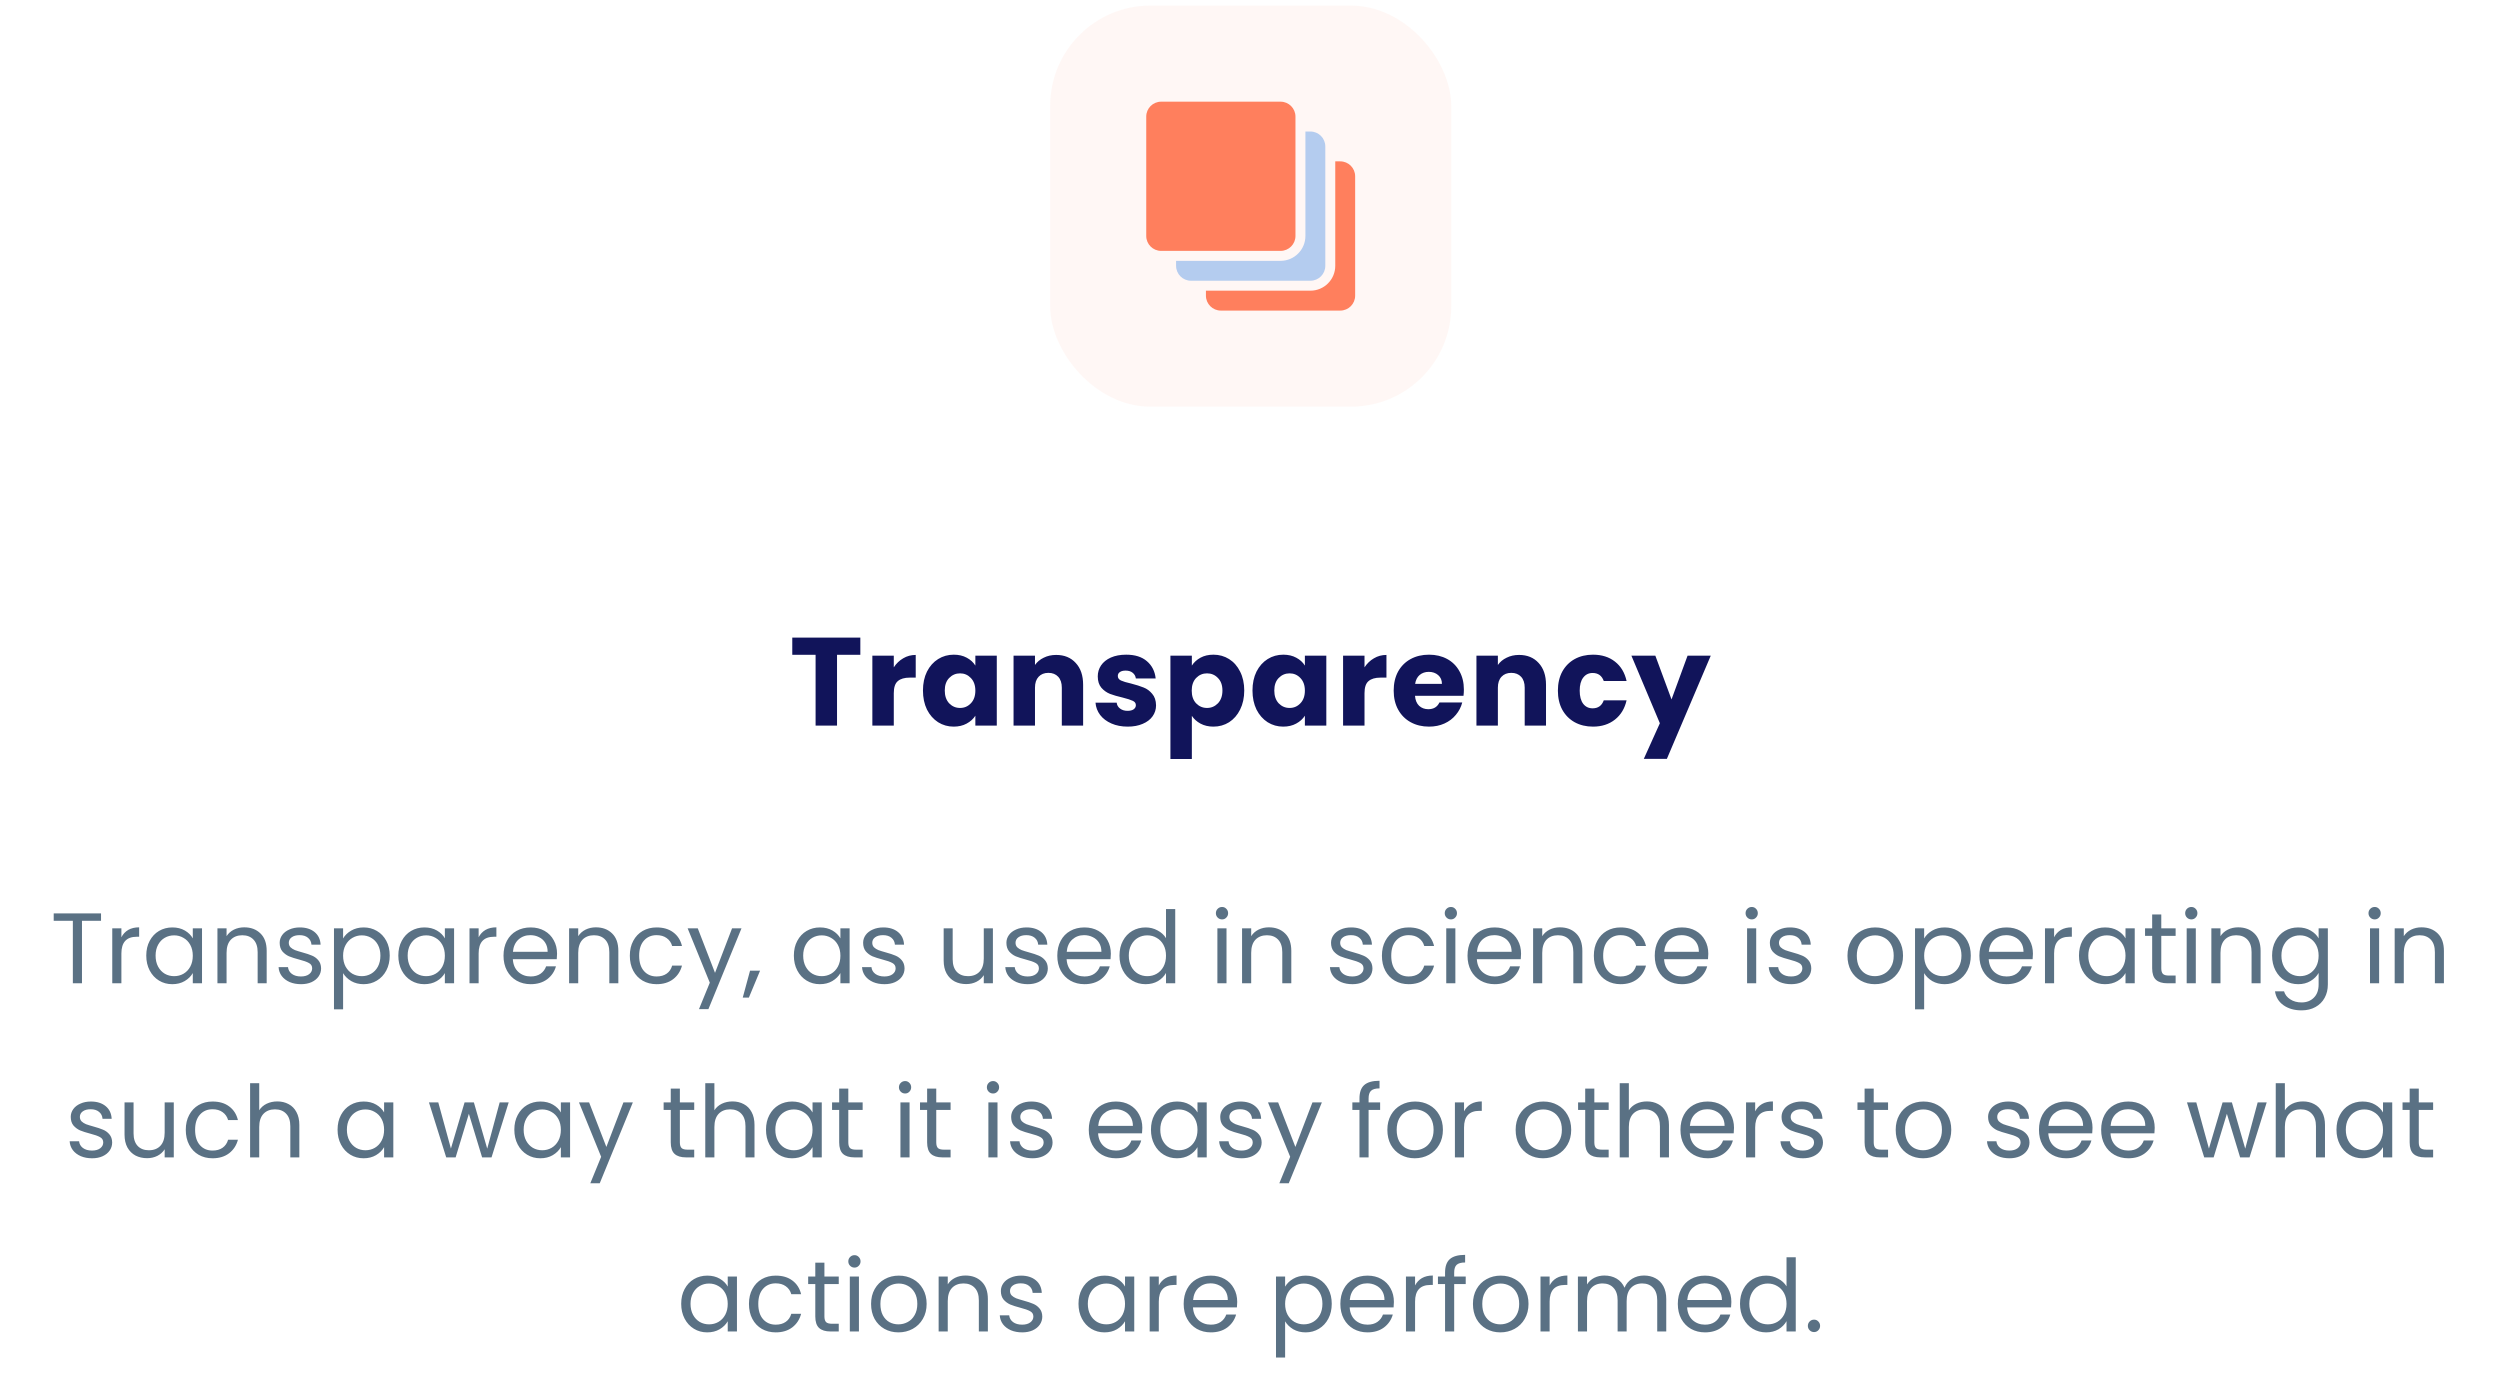 <svg width="359" height="200" viewBox="0 0 359 200" fill="none" xmlns="http://www.w3.org/2000/svg">
<g opacity="0.06">
<rect x="150.8" y="0.8" width="57.6" height="57.6" rx="14.4" fill="#FF7F5D"/>
</g>
<path fill-rule="evenodd" clip-rule="evenodd" d="M166.743 14.6H183.886C185.069 14.6 186.029 15.559 186.029 16.743V33.886C186.029 35.069 185.069 36.028 183.886 36.028H166.743C165.559 36.028 164.6 35.069 164.6 33.886V16.743C164.6 15.559 165.559 14.6 166.743 14.6ZM191.743 23.171H192.457C193.641 23.171 194.6 24.131 194.6 25.314V42.457C194.6 43.641 193.641 44.6 192.457 44.6H175.314C174.131 44.6 173.171 43.641 173.171 42.457V41.743H188.171C190.144 41.743 191.743 40.144 191.743 38.171V23.171Z" fill="#FF7F5D"/>
<path d="M187.457 18.886H188.172C189.355 18.886 190.314 19.845 190.314 21.028V38.171C190.314 39.355 189.355 40.314 188.172 40.314H171.029C169.845 40.314 168.886 39.355 168.886 38.171V37.457H183.886C185.858 37.457 187.457 35.858 187.457 33.886V18.886Z" fill="#B4CCEF"/>
<path d="M123.545 91.564V94.03H120.197V104.2H117.119V94.03H113.771V91.564H123.545ZM128.348 95.83C128.708 95.278 129.158 94.846 129.698 94.534C130.238 94.21 130.838 94.048 131.498 94.048V97.306H130.652C129.884 97.306 129.308 97.474 128.924 97.81C128.54 98.134 128.348 98.71 128.348 99.538V104.2H125.27V94.156H128.348V95.83ZM132.537 99.16C132.537 98.128 132.729 97.222 133.113 96.442C133.509 95.662 134.043 95.062 134.715 94.642C135.387 94.222 136.137 94.012 136.965 94.012C137.673 94.012 138.291 94.156 138.819 94.444C139.359 94.732 139.773 95.11 140.061 95.578V94.156H143.139V104.2H140.061V102.778C139.761 103.246 139.341 103.624 138.801 103.912C138.273 104.2 137.655 104.344 136.947 104.344C136.131 104.344 135.387 104.134 134.715 103.714C134.043 103.282 133.509 102.676 133.113 101.896C132.729 101.104 132.537 100.192 132.537 99.16ZM140.061 99.178C140.061 98.41 139.845 97.804 139.413 97.36C138.993 96.916 138.477 96.694 137.865 96.694C137.253 96.694 136.731 96.916 136.299 97.36C135.879 97.792 135.669 98.392 135.669 99.16C135.669 99.928 135.879 100.54 136.299 100.996C136.731 101.44 137.253 101.662 137.865 101.662C138.477 101.662 138.993 101.44 139.413 100.996C139.845 100.552 140.061 99.946 140.061 99.178ZM151.666 94.048C152.842 94.048 153.778 94.432 154.474 95.2C155.182 95.956 155.536 97 155.536 98.332V104.2H152.476V98.746C152.476 98.074 152.302 97.552 151.954 97.18C151.606 96.808 151.138 96.622 150.55 96.622C149.962 96.622 149.494 96.808 149.146 97.18C148.798 97.552 148.624 98.074 148.624 98.746V104.2H145.546V94.156H148.624V95.488C148.936 95.044 149.356 94.696 149.884 94.444C150.412 94.18 151.006 94.048 151.666 94.048ZM161.941 104.344C161.065 104.344 160.285 104.194 159.601 103.894C158.917 103.594 158.377 103.186 157.981 102.67C157.585 102.142 157.363 101.554 157.315 100.906H160.357C160.393 101.254 160.555 101.536 160.843 101.752C161.131 101.968 161.485 102.076 161.905 102.076C162.289 102.076 162.583 102.004 162.787 101.86C163.003 101.704 163.111 101.506 163.111 101.266C163.111 100.978 162.961 100.768 162.661 100.636C162.361 100.492 161.875 100.336 161.203 100.168C160.483 100 159.883 99.826 159.403 99.646C158.923 99.454 158.509 99.16 158.161 98.764C157.813 98.356 157.639 97.81 157.639 97.126C157.639 96.55 157.795 96.028 158.107 95.56C158.431 95.08 158.899 94.702 159.511 94.426C160.135 94.15 160.873 94.012 161.725 94.012C162.985 94.012 163.975 94.324 164.695 94.948C165.427 95.572 165.847 96.4 165.955 97.432H163.111C163.063 97.084 162.907 96.808 162.643 96.604C162.391 96.4 162.055 96.298 161.635 96.298C161.275 96.298 160.999 96.37 160.807 96.514C160.615 96.646 160.519 96.832 160.519 97.072C160.519 97.36 160.669 97.576 160.969 97.72C161.281 97.864 161.761 98.008 162.409 98.152C163.153 98.344 163.759 98.536 164.227 98.728C164.695 98.908 165.103 99.208 165.451 99.628C165.811 100.036 165.997 100.588 166.009 101.284C166.009 101.872 165.841 102.4 165.505 102.868C165.181 103.324 164.707 103.684 164.083 103.948C163.471 104.212 162.757 104.344 161.941 104.344ZM171.15 95.578C171.45 95.11 171.864 94.732 172.392 94.444C172.92 94.156 173.538 94.012 174.246 94.012C175.074 94.012 175.824 94.222 176.496 94.642C177.168 95.062 177.696 95.662 178.08 96.442C178.476 97.222 178.674 98.128 178.674 99.16C178.674 100.192 178.476 101.104 178.08 101.896C177.696 102.676 177.168 103.282 176.496 103.714C175.824 104.134 175.074 104.344 174.246 104.344C173.55 104.344 172.932 104.2 172.392 103.912C171.864 103.624 171.45 103.252 171.15 102.796V108.988H168.072V94.156H171.15V95.578ZM175.542 99.16C175.542 98.392 175.326 97.792 174.894 97.36C174.474 96.916 173.952 96.694 173.328 96.694C172.716 96.694 172.194 96.916 171.762 97.36C171.342 97.804 171.132 98.41 171.132 99.178C171.132 99.946 171.342 100.552 171.762 100.996C172.194 101.44 172.716 101.662 173.328 101.662C173.94 101.662 174.462 101.44 174.894 100.996C175.326 100.54 175.542 99.928 175.542 99.16ZM179.857 99.16C179.857 98.128 180.049 97.222 180.433 96.442C180.829 95.662 181.363 95.062 182.035 94.642C182.707 94.222 183.457 94.012 184.285 94.012C184.993 94.012 185.611 94.156 186.139 94.444C186.679 94.732 187.093 95.11 187.381 95.578V94.156H190.459V104.2H187.381V102.778C187.081 103.246 186.661 103.624 186.121 103.912C185.593 104.2 184.975 104.344 184.267 104.344C183.451 104.344 182.707 104.134 182.035 103.714C181.363 103.282 180.829 102.676 180.433 101.896C180.049 101.104 179.857 100.192 179.857 99.16ZM187.381 99.178C187.381 98.41 187.165 97.804 186.733 97.36C186.313 96.916 185.797 96.694 185.185 96.694C184.573 96.694 184.051 96.916 183.619 97.36C183.199 97.792 182.989 98.392 182.989 99.16C182.989 99.928 183.199 100.54 183.619 100.996C184.051 101.44 184.573 101.662 185.185 101.662C185.797 101.662 186.313 101.44 186.733 100.996C187.165 100.552 187.381 99.946 187.381 99.178ZM195.944 95.83C196.304 95.278 196.754 94.846 197.294 94.534C197.834 94.21 198.434 94.048 199.094 94.048V97.306H198.248C197.48 97.306 196.904 97.474 196.52 97.81C196.136 98.134 195.944 98.71 195.944 99.538V104.2H192.866V94.156H195.944V95.83ZM210.213 99.016C210.213 99.304 210.195 99.604 210.159 99.916H203.193C203.241 100.54 203.439 101.02 203.787 101.356C204.147 101.68 204.585 101.842 205.101 101.842C205.869 101.842 206.403 101.518 206.703 100.87H209.979C209.811 101.53 209.505 102.124 209.061 102.652C208.629 103.18 208.083 103.594 207.423 103.894C206.763 104.194 206.025 104.344 205.209 104.344C204.225 104.344 203.349 104.134 202.581 103.714C201.813 103.294 201.213 102.694 200.781 101.914C200.349 101.134 200.133 100.222 200.133 99.178C200.133 98.134 200.343 97.222 200.763 96.442C201.195 95.662 201.795 95.062 202.563 94.642C203.331 94.222 204.213 94.012 205.209 94.012C206.181 94.012 207.045 94.216 207.801 94.624C208.557 95.032 209.145 95.614 209.565 96.37C209.997 97.126 210.213 98.008 210.213 99.016ZM207.063 98.206C207.063 97.678 206.883 97.258 206.523 96.946C206.163 96.634 205.713 96.478 205.173 96.478C204.657 96.478 204.219 96.628 203.859 96.928C203.511 97.228 203.295 97.654 203.211 98.206H207.063ZM218.137 94.048C219.313 94.048 220.249 94.432 220.945 95.2C221.653 95.956 222.007 97 222.007 98.332V104.2H218.947V98.746C218.947 98.074 218.773 97.552 218.425 97.18C218.077 96.808 217.609 96.622 217.021 96.622C216.433 96.622 215.965 96.808 215.617 97.18C215.269 97.552 215.095 98.074 215.095 98.746V104.2H212.017V94.156H215.095V95.488C215.407 95.044 215.827 94.696 216.355 94.444C216.883 94.18 217.477 94.048 218.137 94.048ZM223.713 99.178C223.713 98.134 223.923 97.222 224.343 96.442C224.775 95.662 225.369 95.062 226.125 94.642C226.893 94.222 227.769 94.012 228.753 94.012C230.013 94.012 231.063 94.342 231.903 95.002C232.755 95.662 233.313 96.592 233.577 97.792H230.301C230.025 97.024 229.491 96.64 228.699 96.64C228.135 96.64 227.685 96.862 227.349 97.306C227.013 97.738 226.845 98.362 226.845 99.178C226.845 99.994 227.013 100.624 227.349 101.068C227.685 101.5 228.135 101.716 228.699 101.716C229.491 101.716 230.025 101.332 230.301 100.564H233.577C233.313 101.74 232.755 102.664 231.903 103.336C231.051 104.008 230.001 104.344 228.753 104.344C227.769 104.344 226.893 104.134 226.125 103.714C225.369 103.294 224.775 102.694 224.343 101.914C223.923 101.134 223.713 100.222 223.713 99.178ZM245.664 94.156L239.364 108.97H236.052L238.356 103.858L234.27 94.156H237.708L240.03 100.438L242.334 94.156H245.664Z" fill="#11145A"/>
<path d="M14.508 131.163V132.229H11.772V141.2H10.462V132.229H7.712V131.163H14.508ZM17.432 134.59C17.662 134.139 17.989 133.789 18.411 133.539C18.843 133.289 19.366 133.165 19.981 133.165V134.518H19.635C18.166 134.518 17.432 135.315 17.432 136.909V141.2H16.121V133.309H17.432V134.59ZM21.004 137.225C21.004 136.419 21.167 135.713 21.493 135.109C21.82 134.494 22.266 134.019 22.832 133.683C23.408 133.347 24.047 133.179 24.748 133.179C25.439 133.179 26.039 133.328 26.548 133.625C27.056 133.923 27.436 134.297 27.685 134.749V133.309H29.01V141.2H27.685V139.731C27.426 140.192 27.037 140.576 26.519 140.883C26.01 141.181 25.415 141.329 24.733 141.329C24.032 141.329 23.399 141.157 22.832 140.811C22.266 140.465 21.82 139.981 21.493 139.357C21.167 138.733 21.004 138.022 21.004 137.225ZM27.685 137.24C27.685 136.645 27.565 136.126 27.325 135.685C27.085 135.243 26.759 134.907 26.346 134.677C25.943 134.437 25.496 134.317 25.007 134.317C24.517 134.317 24.071 134.432 23.668 134.662C23.264 134.893 22.943 135.229 22.703 135.67C22.463 136.112 22.343 136.63 22.343 137.225C22.343 137.83 22.463 138.358 22.703 138.809C22.943 139.251 23.264 139.592 23.668 139.832C24.071 140.062 24.517 140.177 25.007 140.177C25.496 140.177 25.943 140.062 26.346 139.832C26.759 139.592 27.085 139.251 27.325 138.809C27.565 138.358 27.685 137.835 27.685 137.24ZM35.069 133.165C36.029 133.165 36.807 133.457 37.402 134.043C37.997 134.619 38.295 135.454 38.295 136.549V141.2H36.999V136.736C36.999 135.949 36.802 135.349 36.408 134.936C36.015 134.513 35.477 134.302 34.796 134.302C34.105 134.302 33.553 134.518 33.14 134.95C32.736 135.382 32.535 136.011 32.535 136.837V141.2H31.224V133.309H32.535V134.432C32.794 134.029 33.145 133.717 33.586 133.496C34.037 133.275 34.532 133.165 35.069 133.165ZM43.229 141.329C42.624 141.329 42.082 141.229 41.602 141.027C41.122 140.816 40.743 140.528 40.464 140.163C40.186 139.789 40.032 139.361 40.003 138.881H41.357C41.395 139.275 41.578 139.597 41.904 139.846C42.24 140.096 42.677 140.221 43.215 140.221C43.714 140.221 44.107 140.11 44.395 139.889C44.683 139.669 44.827 139.39 44.827 139.054C44.827 138.709 44.674 138.454 44.367 138.291C44.059 138.118 43.584 137.95 42.941 137.787C42.355 137.633 41.875 137.48 41.501 137.326C41.136 137.163 40.819 136.928 40.551 136.621C40.291 136.304 40.162 135.891 40.162 135.382C40.162 134.979 40.282 134.609 40.522 134.273C40.762 133.937 41.103 133.673 41.544 133.481C41.986 133.28 42.49 133.179 43.056 133.179C43.93 133.179 44.635 133.4 45.173 133.841C45.711 134.283 45.999 134.888 46.037 135.656H44.727C44.698 135.243 44.53 134.912 44.223 134.662C43.925 134.413 43.522 134.288 43.013 134.288C42.543 134.288 42.168 134.389 41.89 134.59C41.611 134.792 41.472 135.056 41.472 135.382C41.472 135.641 41.554 135.857 41.717 136.03C41.89 136.193 42.101 136.328 42.351 136.433C42.61 136.529 42.965 136.64 43.416 136.765C43.983 136.918 44.443 137.072 44.799 137.225C45.154 137.369 45.456 137.59 45.706 137.888C45.965 138.185 46.099 138.574 46.109 139.054C46.109 139.486 45.989 139.875 45.749 140.221C45.509 140.566 45.168 140.84 44.727 141.041C44.295 141.233 43.795 141.329 43.229 141.329ZM49.269 134.763C49.529 134.312 49.913 133.937 50.421 133.64C50.94 133.333 51.54 133.179 52.221 133.179C52.922 133.179 53.556 133.347 54.122 133.683C54.698 134.019 55.149 134.494 55.476 135.109C55.802 135.713 55.965 136.419 55.965 137.225C55.965 138.022 55.802 138.733 55.476 139.357C55.149 139.981 54.698 140.465 54.122 140.811C53.556 141.157 52.922 141.329 52.221 141.329C51.549 141.329 50.954 141.181 50.436 140.883C49.927 140.576 49.538 140.197 49.269 139.745V144.944H47.959V133.309H49.269V134.763ZM54.626 137.225C54.626 136.63 54.506 136.112 54.266 135.67C54.026 135.229 53.7 134.893 53.287 134.662C52.884 134.432 52.437 134.317 51.948 134.317C51.468 134.317 51.021 134.437 50.608 134.677C50.205 134.907 49.879 135.248 49.629 135.699C49.389 136.141 49.269 136.654 49.269 137.24C49.269 137.835 49.389 138.358 49.629 138.809C49.879 139.251 50.205 139.592 50.608 139.832C51.021 140.062 51.468 140.177 51.948 140.177C52.437 140.177 52.884 140.062 53.287 139.832C53.7 139.592 54.026 139.251 54.266 138.809C54.506 138.358 54.626 137.83 54.626 137.225ZM57.2 137.225C57.2 136.419 57.364 135.713 57.69 135.109C58.017 134.494 58.463 134.019 59.029 133.683C59.605 133.347 60.244 133.179 60.944 133.179C61.636 133.179 62.236 133.328 62.745 133.625C63.253 133.923 63.633 134.297 63.882 134.749V133.309H65.207V141.2H63.882V139.731C63.623 140.192 63.234 140.576 62.716 140.883C62.207 141.181 61.612 141.329 60.93 141.329C60.229 141.329 59.596 141.157 59.029 140.811C58.463 140.465 58.017 139.981 57.69 139.357C57.364 138.733 57.2 138.022 57.2 137.225ZM63.882 137.24C63.882 136.645 63.762 136.126 63.522 135.685C63.282 135.243 62.956 134.907 62.543 134.677C62.14 134.437 61.693 134.317 61.204 134.317C60.714 134.317 60.268 134.432 59.864 134.662C59.461 134.893 59.14 135.229 58.9 135.67C58.66 136.112 58.54 136.63 58.54 137.225C58.54 137.83 58.66 138.358 58.9 138.809C59.14 139.251 59.461 139.592 59.864 139.832C60.268 140.062 60.714 140.177 61.204 140.177C61.693 140.177 62.14 140.062 62.543 139.832C62.956 139.592 63.282 139.251 63.522 138.809C63.762 138.358 63.882 137.835 63.882 137.24ZM68.732 134.59C68.962 134.139 69.289 133.789 69.711 133.539C70.143 133.289 70.666 133.165 71.281 133.165V134.518H70.935C69.466 134.518 68.732 135.315 68.732 136.909V141.2H67.421V133.309H68.732V134.59ZM79.993 136.952C79.993 137.201 79.979 137.465 79.95 137.744H73.643C73.691 138.521 73.955 139.131 74.435 139.573C74.924 140.005 75.515 140.221 76.206 140.221C76.772 140.221 77.243 140.091 77.617 139.832C78.001 139.563 78.27 139.208 78.424 138.766H79.835C79.624 139.525 79.201 140.144 78.568 140.624C77.934 141.094 77.147 141.329 76.206 141.329C75.457 141.329 74.785 141.161 74.19 140.825C73.604 140.489 73.144 140.014 72.808 139.4C72.472 138.776 72.304 138.056 72.304 137.24C72.304 136.424 72.467 135.709 72.793 135.094C73.12 134.48 73.576 134.009 74.161 133.683C74.756 133.347 75.438 133.179 76.206 133.179C76.955 133.179 77.617 133.342 78.193 133.669C78.769 133.995 79.211 134.446 79.518 135.022C79.835 135.589 79.993 136.232 79.993 136.952ZM78.64 136.678C78.64 136.179 78.529 135.752 78.308 135.397C78.088 135.032 77.785 134.758 77.401 134.576C77.027 134.384 76.609 134.288 76.148 134.288C75.486 134.288 74.92 134.499 74.449 134.921C73.988 135.344 73.724 135.929 73.657 136.678H78.64ZM85.568 133.165C86.528 133.165 87.305 133.457 87.9 134.043C88.496 134.619 88.793 135.454 88.793 136.549V141.2H87.497V136.736C87.497 135.949 87.3 135.349 86.907 134.936C86.513 134.513 85.976 134.302 85.294 134.302C84.603 134.302 84.051 134.518 83.638 134.95C83.235 135.382 83.033 136.011 83.033 136.837V141.2H81.723V133.309H83.033V134.432C83.293 134.029 83.643 133.717 84.085 133.496C84.536 133.275 85.03 133.165 85.568 133.165ZM90.444 137.24C90.444 136.424 90.608 135.713 90.934 135.109C91.26 134.494 91.712 134.019 92.287 133.683C92.873 133.347 93.54 133.179 94.289 133.179C95.259 133.179 96.055 133.414 96.68 133.885C97.313 134.355 97.731 135.008 97.932 135.843H96.521C96.387 135.363 96.123 134.984 95.729 134.705C95.345 134.427 94.865 134.288 94.289 134.288C93.54 134.288 92.936 134.547 92.475 135.065C92.014 135.574 91.784 136.299 91.784 137.24C91.784 138.19 92.014 138.925 92.475 139.443C92.936 139.961 93.54 140.221 94.289 140.221C94.865 140.221 95.345 140.086 95.729 139.817C96.113 139.549 96.377 139.165 96.521 138.665H97.932C97.721 139.472 97.299 140.12 96.665 140.609C96.031 141.089 95.24 141.329 94.289 141.329C93.54 141.329 92.873 141.161 92.287 140.825C91.712 140.489 91.26 140.014 90.934 139.4C90.608 138.785 90.444 138.065 90.444 137.24ZM106.478 133.309L101.726 144.915H100.372L101.927 141.113L98.745 133.309H100.199L102.676 139.702L105.124 133.309H106.478ZM109.148 139.385L107.536 143.259H106.657L107.708 139.385H109.148ZM113.999 137.225C113.999 136.419 114.162 135.713 114.489 135.109C114.815 134.494 115.261 134.019 115.828 133.683C116.404 133.347 117.042 133.179 117.743 133.179C118.434 133.179 119.034 133.328 119.543 133.625C120.052 133.923 120.431 134.297 120.681 134.749V133.309H122.005V141.2H120.681V139.731C120.421 140.192 120.033 140.576 119.514 140.883C119.005 141.181 118.41 141.329 117.729 141.329C117.028 141.329 116.394 141.157 115.828 140.811C115.261 140.465 114.815 139.981 114.489 139.357C114.162 138.733 113.999 138.022 113.999 137.225ZM120.681 137.24C120.681 136.645 120.561 136.126 120.321 135.685C120.081 135.243 119.754 134.907 119.341 134.677C118.938 134.437 118.492 134.317 118.002 134.317C117.513 134.317 117.066 134.432 116.663 134.662C116.26 134.893 115.938 135.229 115.698 135.67C115.458 136.112 115.338 136.63 115.338 137.225C115.338 137.83 115.458 138.358 115.698 138.809C115.938 139.251 116.26 139.592 116.663 139.832C117.066 140.062 117.513 140.177 118.002 140.177C118.492 140.177 118.938 140.062 119.341 139.832C119.754 139.592 120.081 139.251 120.321 138.809C120.561 138.358 120.681 137.835 120.681 137.24ZM127.013 141.329C126.409 141.329 125.866 141.229 125.386 141.027C124.906 140.816 124.527 140.528 124.249 140.163C123.97 139.789 123.817 139.361 123.788 138.881H125.141C125.18 139.275 125.362 139.597 125.689 139.846C126.025 140.096 126.461 140.221 126.999 140.221C127.498 140.221 127.892 140.11 128.18 139.889C128.468 139.669 128.612 139.39 128.612 139.054C128.612 138.709 128.458 138.454 128.151 138.291C127.844 138.118 127.369 137.95 126.725 137.787C126.14 137.633 125.66 137.48 125.285 137.326C124.921 137.163 124.604 136.928 124.335 136.621C124.076 136.304 123.946 135.891 123.946 135.382C123.946 134.979 124.066 134.609 124.306 134.273C124.546 133.937 124.887 133.673 125.329 133.481C125.77 133.28 126.274 133.179 126.841 133.179C127.714 133.179 128.42 133.4 128.957 133.841C129.495 134.283 129.783 134.888 129.821 135.656H128.511C128.482 135.243 128.314 134.912 128.007 134.662C127.709 134.413 127.306 134.288 126.797 134.288C126.327 134.288 125.953 134.389 125.674 134.59C125.396 134.792 125.257 135.056 125.257 135.382C125.257 135.641 125.338 135.857 125.501 136.03C125.674 136.193 125.885 136.328 126.135 136.433C126.394 136.529 126.749 136.64 127.201 136.765C127.767 136.918 128.228 137.072 128.583 137.225C128.938 137.369 129.241 137.59 129.49 137.888C129.749 138.185 129.884 138.574 129.893 139.054C129.893 139.486 129.773 139.875 129.533 140.221C129.293 140.566 128.953 140.84 128.511 141.041C128.079 141.233 127.58 141.329 127.013 141.329ZM142.581 133.309V141.2H141.27V140.033C141.021 140.437 140.67 140.753 140.219 140.984C139.778 141.205 139.288 141.315 138.75 141.315C138.136 141.315 137.584 141.19 137.094 140.941C136.605 140.681 136.216 140.297 135.928 139.789C135.65 139.28 135.51 138.661 135.51 137.931V133.309H136.806V137.758C136.806 138.536 137.003 139.136 137.397 139.558C137.79 139.971 138.328 140.177 139.01 140.177C139.71 140.177 140.262 139.961 140.666 139.529C141.069 139.097 141.27 138.469 141.27 137.643V133.309H142.581ZM147.587 141.329C146.982 141.329 146.44 141.229 145.96 141.027C145.48 140.816 145.1 140.528 144.822 140.163C144.544 139.789 144.39 139.361 144.361 138.881H145.715C145.753 139.275 145.936 139.597 146.262 139.846C146.598 140.096 147.035 140.221 147.572 140.221C148.072 140.221 148.465 140.11 148.753 139.889C149.041 139.669 149.185 139.39 149.185 139.054C149.185 138.709 149.032 138.454 148.724 138.291C148.417 138.118 147.942 137.95 147.299 137.787C146.713 137.633 146.233 137.48 145.859 137.326C145.494 137.163 145.177 136.928 144.908 136.621C144.649 136.304 144.52 135.891 144.52 135.382C144.52 134.979 144.64 134.609 144.88 134.273C145.12 133.937 145.46 133.673 145.902 133.481C146.344 133.28 146.848 133.179 147.414 133.179C148.288 133.179 148.993 133.4 149.531 133.841C150.068 134.283 150.356 134.888 150.395 135.656H149.084C149.056 135.243 148.888 134.912 148.58 134.662C148.283 134.413 147.88 134.288 147.371 134.288C146.9 134.288 146.526 134.389 146.248 134.59C145.969 134.792 145.83 135.056 145.83 135.382C145.83 135.641 145.912 135.857 146.075 136.03C146.248 136.193 146.459 136.328 146.708 136.433C146.968 136.529 147.323 136.64 147.774 136.765C148.34 136.918 148.801 137.072 149.156 137.225C149.512 137.369 149.814 137.59 150.064 137.888C150.323 138.185 150.457 138.574 150.467 139.054C150.467 139.486 150.347 139.875 150.107 140.221C149.867 140.566 149.526 140.84 149.084 141.041C148.652 141.233 148.153 141.329 147.587 141.329ZM159.517 136.952C159.517 137.201 159.502 137.465 159.473 137.744H153.166C153.214 138.521 153.478 139.131 153.958 139.573C154.448 140.005 155.038 140.221 155.729 140.221C156.296 140.221 156.766 140.091 157.141 139.832C157.525 139.563 157.793 139.208 157.947 138.766H159.358C159.147 139.525 158.725 140.144 158.091 140.624C157.457 141.094 156.67 141.329 155.729 141.329C154.981 141.329 154.309 141.161 153.713 140.825C153.128 140.489 152.667 140.014 152.331 139.4C151.995 138.776 151.827 138.056 151.827 137.24C151.827 136.424 151.99 135.709 152.317 135.094C152.643 134.48 153.099 134.009 153.685 133.683C154.28 133.347 154.961 133.179 155.729 133.179C156.478 133.179 157.141 133.342 157.717 133.669C158.293 133.995 158.734 134.446 159.041 135.022C159.358 135.589 159.517 136.232 159.517 136.952ZM158.163 136.678C158.163 136.179 158.053 135.752 157.832 135.397C157.611 135.032 157.309 134.758 156.925 134.576C156.55 134.384 156.133 134.288 155.672 134.288C155.009 134.288 154.443 134.499 153.973 134.921C153.512 135.344 153.248 135.929 153.181 136.678H158.163ZM160.757 137.225C160.757 136.419 160.92 135.713 161.246 135.109C161.573 134.494 162.019 134.019 162.586 133.683C163.162 133.347 163.805 133.179 164.515 133.179C165.13 133.179 165.701 133.323 166.229 133.611C166.757 133.889 167.16 134.259 167.438 134.72V130.544H168.763V141.2H167.438V139.717C167.179 140.187 166.795 140.576 166.286 140.883C165.778 141.181 165.182 141.329 164.501 141.329C163.8 141.329 163.162 141.157 162.586 140.811C162.019 140.465 161.573 139.981 161.246 139.357C160.92 138.733 160.757 138.022 160.757 137.225ZM167.438 137.24C167.438 136.645 167.318 136.126 167.078 135.685C166.838 135.243 166.512 134.907 166.099 134.677C165.696 134.437 165.25 134.317 164.76 134.317C164.27 134.317 163.824 134.432 163.421 134.662C163.018 134.893 162.696 135.229 162.456 135.67C162.216 136.112 162.096 136.63 162.096 137.225C162.096 137.83 162.216 138.358 162.456 138.809C162.696 139.251 163.018 139.592 163.421 139.832C163.824 140.062 164.27 140.177 164.76 140.177C165.25 140.177 165.696 140.062 166.099 139.832C166.512 139.592 166.838 139.251 167.078 138.809C167.318 138.358 167.438 137.835 167.438 137.24ZM175.493 132.027C175.244 132.027 175.033 131.941 174.86 131.768C174.687 131.595 174.601 131.384 174.601 131.134C174.601 130.885 174.687 130.673 174.86 130.501C175.033 130.328 175.244 130.241 175.493 130.241C175.733 130.241 175.935 130.328 176.098 130.501C176.271 130.673 176.357 130.885 176.357 131.134C176.357 131.384 176.271 131.595 176.098 131.768C175.935 131.941 175.733 132.027 175.493 132.027ZM176.127 133.309V141.2H174.817V133.309H176.127ZM182.205 133.165C183.165 133.165 183.943 133.457 184.538 134.043C185.133 134.619 185.431 135.454 185.431 136.549V141.2H184.135V136.736C184.135 135.949 183.938 135.349 183.544 134.936C183.151 134.513 182.613 134.302 181.932 134.302C181.24 134.302 180.688 134.518 180.276 134.95C179.872 135.382 179.671 136.011 179.671 136.837V141.2H178.36V133.309H179.671V134.432C179.93 134.029 180.28 133.717 180.722 133.496C181.173 133.275 181.668 133.165 182.205 133.165ZM194.204 141.329C193.599 141.329 193.057 141.229 192.577 141.027C192.097 140.816 191.718 140.528 191.439 140.163C191.161 139.789 191.007 139.361 190.978 138.881H192.332C192.37 139.275 192.553 139.597 192.879 139.846C193.215 140.096 193.652 140.221 194.19 140.221C194.689 140.221 195.082 140.11 195.37 139.889C195.658 139.669 195.802 139.39 195.802 139.054C195.802 138.709 195.649 138.454 195.342 138.291C195.034 138.118 194.559 137.95 193.916 137.787C193.33 137.633 192.85 137.48 192.476 137.326C192.111 137.163 191.794 136.928 191.526 136.621C191.266 136.304 191.137 135.891 191.137 135.382C191.137 134.979 191.257 134.609 191.497 134.273C191.737 133.937 192.078 133.673 192.519 133.481C192.961 133.28 193.465 133.179 194.031 133.179C194.905 133.179 195.61 133.4 196.148 133.841C196.686 134.283 196.974 134.888 197.012 135.656H195.702C195.673 135.243 195.505 134.912 195.198 134.662C194.9 134.413 194.497 134.288 193.988 134.288C193.518 134.288 193.143 134.389 192.865 134.59C192.586 134.792 192.447 135.056 192.447 135.382C192.447 135.641 192.529 135.857 192.692 136.03C192.865 136.193 193.076 136.328 193.326 136.433C193.585 136.529 193.94 136.64 194.391 136.765C194.958 136.918 195.418 137.072 195.774 137.225C196.129 137.369 196.431 137.59 196.681 137.888C196.94 138.185 197.074 138.574 197.084 139.054C197.084 139.486 196.964 139.875 196.724 140.221C196.484 140.566 196.143 140.84 195.702 141.041C195.27 141.233 194.77 141.329 194.204 141.329ZM198.444 137.24C198.444 136.424 198.607 135.713 198.934 135.109C199.26 134.494 199.711 134.019 200.287 133.683C200.873 133.347 201.54 133.179 202.289 133.179C203.259 133.179 204.055 133.414 204.679 133.885C205.313 134.355 205.731 135.008 205.932 135.843H204.521C204.387 135.363 204.123 134.984 203.729 134.705C203.345 134.427 202.865 134.288 202.289 134.288C201.54 134.288 200.935 134.547 200.475 135.065C200.014 135.574 199.783 136.299 199.783 137.24C199.783 138.19 200.014 138.925 200.475 139.443C200.935 139.961 201.54 140.221 202.289 140.221C202.865 140.221 203.345 140.086 203.729 139.817C204.113 139.549 204.377 139.165 204.521 138.665H205.932C205.721 139.472 205.299 140.12 204.665 140.609C204.031 141.089 203.239 141.329 202.289 141.329C201.54 141.329 200.873 141.161 200.287 140.825C199.711 140.489 199.26 140.014 198.934 139.4C198.607 138.785 198.444 138.065 198.444 137.24ZM208.358 132.027C208.108 132.027 207.897 131.941 207.724 131.768C207.551 131.595 207.465 131.384 207.465 131.134C207.465 130.885 207.551 130.673 207.724 130.501C207.897 130.328 208.108 130.241 208.358 130.241C208.598 130.241 208.799 130.328 208.962 130.501C209.135 130.673 209.222 130.885 209.222 131.134C209.222 131.384 209.135 131.595 208.962 131.768C208.799 131.941 208.598 132.027 208.358 132.027ZM208.991 133.309V141.2H207.681V133.309H208.991ZM218.424 136.952C218.424 137.201 218.41 137.465 218.381 137.744H212.074C212.122 138.521 212.386 139.131 212.866 139.573C213.356 140.005 213.946 140.221 214.637 140.221C215.204 140.221 215.674 140.091 216.048 139.832C216.432 139.563 216.701 139.208 216.855 138.766H218.266C218.055 139.525 217.632 140.144 216.999 140.624C216.365 141.094 215.578 141.329 214.637 141.329C213.888 141.329 213.216 141.161 212.621 140.825C212.036 140.489 211.575 140.014 211.239 139.4C210.903 138.776 210.735 138.056 210.735 137.24C210.735 136.424 210.898 135.709 211.224 135.094C211.551 134.48 212.007 134.009 212.592 133.683C213.188 133.347 213.869 133.179 214.637 133.179C215.386 133.179 216.048 133.342 216.624 133.669C217.2 133.995 217.642 134.446 217.949 135.022C218.266 135.589 218.424 136.232 218.424 136.952ZM217.071 136.678C217.071 136.179 216.96 135.752 216.74 135.397C216.519 135.032 216.216 134.758 215.832 134.576C215.458 134.384 215.04 134.288 214.58 134.288C213.917 134.288 213.351 134.499 212.88 134.921C212.42 135.344 212.156 135.929 212.088 136.678H217.071ZM223.999 133.165C224.959 133.165 225.737 133.457 226.332 134.043C226.927 134.619 227.225 135.454 227.225 136.549V141.2H225.929V136.736C225.929 135.949 225.732 135.349 225.338 134.936C224.945 134.513 224.407 134.302 223.725 134.302C223.034 134.302 222.482 134.518 222.069 134.95C221.666 135.382 221.465 136.011 221.465 136.837V141.2H220.154V133.309H221.465V134.432C221.724 134.029 222.074 133.717 222.516 133.496C222.967 133.275 223.461 133.165 223.999 133.165ZM228.876 137.24C228.876 136.424 229.039 135.713 229.365 135.109C229.692 134.494 230.143 134.019 230.719 133.683C231.304 133.347 231.972 133.179 232.72 133.179C233.69 133.179 234.487 133.414 235.111 133.885C235.744 134.355 236.162 135.008 236.364 135.843H234.952C234.818 135.363 234.554 134.984 234.16 134.705C233.776 134.427 233.296 134.288 232.72 134.288C231.972 134.288 231.367 134.547 230.906 135.065C230.445 135.574 230.215 136.299 230.215 137.24C230.215 138.19 230.445 138.925 230.906 139.443C231.367 139.961 231.972 140.221 232.72 140.221C233.296 140.221 233.776 140.086 234.16 139.817C234.544 139.549 234.808 139.165 234.952 138.665H236.364C236.152 139.472 235.73 140.12 235.096 140.609C234.463 141.089 233.671 141.329 232.72 141.329C231.972 141.329 231.304 141.161 230.719 140.825C230.143 140.489 229.692 140.014 229.365 139.4C229.039 138.785 228.876 138.065 228.876 137.24ZM245.312 136.952C245.312 137.201 245.298 137.465 245.269 137.744H238.962C239.01 138.521 239.274 139.131 239.754 139.573C240.243 140.005 240.834 140.221 241.525 140.221C242.091 140.221 242.562 140.091 242.936 139.832C243.32 139.563 243.589 139.208 243.742 138.766H245.154C244.942 139.525 244.52 140.144 243.886 140.624C243.253 141.094 242.466 141.329 241.525 141.329C240.776 141.329 240.104 141.161 239.509 140.825C238.923 140.489 238.462 140.014 238.126 139.4C237.79 138.776 237.622 138.056 237.622 137.24C237.622 136.424 237.786 135.709 238.112 135.094C238.438 134.48 238.894 134.009 239.48 133.683C240.075 133.347 240.757 133.179 241.525 133.179C242.274 133.179 242.936 133.342 243.512 133.669C244.088 133.995 244.53 134.446 244.837 135.022C245.154 135.589 245.312 136.232 245.312 136.952ZM243.958 136.678C243.958 136.179 243.848 135.752 243.627 135.397C243.406 135.032 243.104 134.758 242.72 134.576C242.346 134.384 241.928 134.288 241.467 134.288C240.805 134.288 240.238 134.499 239.768 134.921C239.307 135.344 239.043 135.929 238.976 136.678H243.958ZM251.558 132.027C251.308 132.027 251.097 131.941 250.924 131.768C250.751 131.595 250.665 131.384 250.665 131.134C250.665 130.885 250.751 130.673 250.924 130.501C251.097 130.328 251.308 130.241 251.558 130.241C251.798 130.241 251.999 130.328 252.162 130.501C252.335 130.673 252.422 130.885 252.422 131.134C252.422 131.384 252.335 131.595 252.162 131.768C251.999 131.941 251.798 132.027 251.558 132.027ZM252.191 133.309V141.2H250.881V133.309H252.191ZM257.218 141.329C256.613 141.329 256.071 141.229 255.591 141.027C255.111 140.816 254.732 140.528 254.453 140.163C254.175 139.789 254.021 139.361 253.992 138.881H255.346C255.384 139.275 255.567 139.597 255.893 139.846C256.229 140.096 256.666 140.221 257.204 140.221C257.703 140.221 258.096 140.11 258.384 139.889C258.672 139.669 258.816 139.39 258.816 139.054C258.816 138.709 258.663 138.454 258.356 138.291C258.048 138.118 257.573 137.95 256.93 137.787C256.344 137.633 255.864 137.48 255.49 137.326C255.125 137.163 254.808 136.928 254.54 136.621C254.28 136.304 254.151 135.891 254.151 135.382C254.151 134.979 254.271 134.609 254.511 134.273C254.751 133.937 255.092 133.673 255.533 133.481C255.975 133.28 256.479 133.179 257.045 133.179C257.919 133.179 258.624 133.4 259.162 133.841C259.7 134.283 259.988 134.888 260.026 135.656H258.716C258.687 135.243 258.519 134.912 258.212 134.662C257.914 134.413 257.511 134.288 257.002 134.288C256.532 134.288 256.157 134.389 255.879 134.59C255.6 134.792 255.461 135.056 255.461 135.382C255.461 135.641 255.543 135.857 255.706 136.03C255.879 136.193 256.09 136.328 256.34 136.433C256.599 136.529 256.954 136.64 257.405 136.765C257.972 136.918 258.432 137.072 258.788 137.225C259.143 137.369 259.445 137.59 259.695 137.888C259.954 138.185 260.088 138.574 260.098 139.054C260.098 139.486 259.978 139.875 259.738 140.221C259.498 140.566 259.157 140.84 258.716 141.041C258.284 141.233 257.784 141.329 257.218 141.329ZM269.229 141.329C268.489 141.329 267.817 141.161 267.213 140.825C266.617 140.489 266.147 140.014 265.801 139.4C265.465 138.776 265.297 138.056 265.297 137.24C265.297 136.433 265.47 135.723 265.816 135.109C266.171 134.485 266.651 134.009 267.256 133.683C267.861 133.347 268.537 133.179 269.286 133.179C270.035 133.179 270.712 133.347 271.317 133.683C271.921 134.009 272.397 134.48 272.742 135.094C273.097 135.709 273.275 136.424 273.275 137.24C273.275 138.056 273.093 138.776 272.728 139.4C272.373 140.014 271.888 140.489 271.273 140.825C270.659 141.161 269.977 141.329 269.229 141.329ZM269.229 140.177C269.699 140.177 270.141 140.067 270.553 139.846C270.966 139.625 271.297 139.294 271.547 138.853C271.806 138.411 271.936 137.873 271.936 137.24C271.936 136.606 271.811 136.069 271.561 135.627C271.312 135.185 270.985 134.859 270.582 134.648C270.179 134.427 269.742 134.317 269.272 134.317C268.792 134.317 268.35 134.427 267.947 134.648C267.553 134.859 267.237 135.185 266.997 135.627C266.757 136.069 266.637 136.606 266.637 137.24C266.637 137.883 266.752 138.425 266.982 138.867C267.222 139.309 267.539 139.64 267.933 139.861C268.326 140.072 268.758 140.177 269.229 140.177ZM276.308 134.763C276.567 134.312 276.951 133.937 277.46 133.64C277.979 133.333 278.579 133.179 279.26 133.179C279.961 133.179 280.595 133.347 281.161 133.683C281.737 134.019 282.188 134.494 282.515 135.109C282.841 135.713 283.004 136.419 283.004 137.225C283.004 138.022 282.841 138.733 282.515 139.357C282.188 139.981 281.737 140.465 281.161 140.811C280.595 141.157 279.961 141.329 279.26 141.329C278.588 141.329 277.993 141.181 277.475 140.883C276.966 140.576 276.577 140.197 276.308 139.745V144.944H274.998V133.309H276.308V134.763ZM281.665 137.225C281.665 136.63 281.545 136.112 281.305 135.67C281.065 135.229 280.739 134.893 280.326 134.662C279.923 134.432 279.476 134.317 278.987 134.317C278.507 134.317 278.06 134.437 277.647 134.677C277.244 134.907 276.918 135.248 276.668 135.699C276.428 136.141 276.308 136.654 276.308 137.24C276.308 137.835 276.428 138.358 276.668 138.809C276.918 139.251 277.244 139.592 277.647 139.832C278.06 140.062 278.507 140.177 278.987 140.177C279.476 140.177 279.923 140.062 280.326 139.832C280.739 139.592 281.065 139.251 281.305 138.809C281.545 138.358 281.665 137.83 281.665 137.225ZM291.929 136.952C291.929 137.201 291.915 137.465 291.886 137.744H285.579C285.627 138.521 285.891 139.131 286.371 139.573C286.86 140.005 287.451 140.221 288.142 140.221C288.708 140.221 289.179 140.091 289.553 139.832C289.937 139.563 290.206 139.208 290.36 138.766H291.771C291.56 139.525 291.137 140.144 290.504 140.624C289.87 141.094 289.083 141.329 288.142 141.329C287.393 141.329 286.721 141.161 286.126 140.825C285.54 140.489 285.08 140.014 284.744 139.4C284.408 138.776 284.24 138.056 284.24 137.24C284.24 136.424 284.403 135.709 284.729 135.094C285.056 134.48 285.512 134.009 286.097 133.683C286.692 133.347 287.374 133.179 288.142 133.179C288.891 133.179 289.553 133.342 290.129 133.669C290.705 133.995 291.147 134.446 291.454 135.022C291.771 135.589 291.929 136.232 291.929 136.952ZM290.576 136.678C290.576 136.179 290.465 135.752 290.244 135.397C290.024 135.032 289.721 134.758 289.337 134.576C288.963 134.384 288.545 134.288 288.084 134.288C287.422 134.288 286.856 134.499 286.385 134.921C285.924 135.344 285.66 135.929 285.593 136.678H290.576ZM294.969 134.59C295.2 134.139 295.526 133.789 295.948 133.539C296.38 133.289 296.904 133.165 297.518 133.165V134.518H297.172C295.704 134.518 294.969 135.315 294.969 136.909V141.2H293.659V133.309H294.969V134.59ZM298.541 137.225C298.541 136.419 298.704 135.713 299.031 135.109C299.357 134.494 299.804 134.019 300.37 133.683C300.946 133.347 301.584 133.179 302.285 133.179C302.976 133.179 303.576 133.328 304.085 133.625C304.594 133.923 304.973 134.297 305.223 134.749V133.309H306.548V141.2H305.223V139.731C304.964 140.192 304.575 140.576 304.056 140.883C303.548 141.181 302.952 141.329 302.271 141.329C301.57 141.329 300.936 141.157 300.37 140.811C299.804 140.465 299.357 139.981 299.031 139.357C298.704 138.733 298.541 138.022 298.541 137.225ZM305.223 137.24C305.223 136.645 305.103 136.126 304.863 135.685C304.623 135.243 304.296 134.907 303.884 134.677C303.48 134.437 303.034 134.317 302.544 134.317C302.055 134.317 301.608 134.432 301.205 134.662C300.802 134.893 300.48 135.229 300.24 135.67C300 136.112 299.88 136.63 299.88 137.225C299.88 137.83 300 138.358 300.24 138.809C300.48 139.251 300.802 139.592 301.205 139.832C301.608 140.062 302.055 140.177 302.544 140.177C303.034 140.177 303.48 140.062 303.884 139.832C304.296 139.592 304.623 139.251 304.863 138.809C305.103 138.358 305.223 137.835 305.223 137.24ZM310.36 134.389V139.04C310.36 139.424 310.442 139.697 310.605 139.861C310.768 140.014 311.052 140.091 311.455 140.091H312.42V141.2H311.239C310.509 141.2 309.962 141.032 309.597 140.696C309.232 140.36 309.05 139.808 309.05 139.04V134.389H308.028V133.309H309.05V131.321H310.36V133.309H312.42V134.389H310.36ZM314.684 132.027C314.434 132.027 314.223 131.941 314.05 131.768C313.878 131.595 313.791 131.384 313.791 131.134C313.791 130.885 313.878 130.673 314.05 130.501C314.223 130.328 314.434 130.241 314.684 130.241C314.924 130.241 315.126 130.328 315.289 130.501C315.462 130.673 315.548 130.885 315.548 131.134C315.548 131.384 315.462 131.595 315.289 131.768C315.126 131.941 314.924 132.027 314.684 132.027ZM315.318 133.309V141.2H314.007V133.309H315.318ZM321.396 133.165C322.356 133.165 323.133 133.457 323.729 134.043C324.324 134.619 324.621 135.454 324.621 136.549V141.2H323.325V136.736C323.325 135.949 323.129 135.349 322.735 134.936C322.341 134.513 321.804 134.302 321.122 134.302C320.431 134.302 319.879 134.518 319.466 134.95C319.063 135.382 318.861 136.011 318.861 136.837V141.2H317.551V133.309H318.861V134.432C319.121 134.029 319.471 133.717 319.913 133.496C320.364 133.275 320.858 133.165 321.396 133.165ZM330.016 133.179C330.698 133.179 331.293 133.328 331.802 133.625C332.32 133.923 332.704 134.297 332.954 134.749V133.309H334.279V141.373C334.279 142.093 334.125 142.731 333.818 143.288C333.511 143.854 333.069 144.296 332.493 144.613C331.927 144.929 331.264 145.088 330.506 145.088C329.469 145.088 328.605 144.843 327.914 144.353C327.223 143.864 326.815 143.197 326.69 142.352H327.986C328.13 142.832 328.428 143.216 328.879 143.504C329.33 143.801 329.872 143.95 330.506 143.95C331.226 143.95 331.812 143.725 332.263 143.273C332.724 142.822 332.954 142.189 332.954 141.373V139.717C332.695 140.177 332.311 140.561 331.802 140.869C331.293 141.176 330.698 141.329 330.016 141.329C329.316 141.329 328.677 141.157 328.101 140.811C327.535 140.465 327.088 139.981 326.762 139.357C326.436 138.733 326.272 138.022 326.272 137.225C326.272 136.419 326.436 135.713 326.762 135.109C327.088 134.494 327.535 134.019 328.101 133.683C328.677 133.347 329.316 133.179 330.016 133.179ZM332.954 137.24C332.954 136.645 332.834 136.126 332.594 135.685C332.354 135.243 332.028 134.907 331.615 134.677C331.212 134.437 330.765 134.317 330.276 134.317C329.786 134.317 329.34 134.432 328.936 134.662C328.533 134.893 328.212 135.229 327.972 135.67C327.732 136.112 327.612 136.63 327.612 137.225C327.612 137.83 327.732 138.358 327.972 138.809C328.212 139.251 328.533 139.592 328.936 139.832C329.34 140.062 329.786 140.177 330.276 140.177C330.765 140.177 331.212 140.062 331.615 139.832C332.028 139.592 332.354 139.251 332.594 138.809C332.834 138.358 332.954 137.835 332.954 137.24ZM341.009 132.027C340.76 132.027 340.548 131.941 340.376 131.768C340.203 131.595 340.116 131.384 340.116 131.134C340.116 130.885 340.203 130.673 340.376 130.501C340.548 130.328 340.76 130.241 341.009 130.241C341.249 130.241 341.451 130.328 341.614 130.501C341.787 130.673 341.873 130.885 341.873 131.134C341.873 131.384 341.787 131.595 341.614 131.768C341.451 131.941 341.249 132.027 341.009 132.027ZM341.643 133.309V141.2H340.332V133.309H341.643ZM347.721 133.165C348.681 133.165 349.458 133.457 350.054 134.043C350.649 134.619 350.946 135.454 350.946 136.549V141.2H349.65V136.736C349.65 135.949 349.454 135.349 349.06 134.936C348.666 134.513 348.129 134.302 347.447 134.302C346.756 134.302 346.204 134.518 345.791 134.95C345.388 135.382 345.186 136.011 345.186 136.837V141.2H343.876V133.309H345.186V134.432C345.446 134.029 345.796 133.717 346.238 133.496C346.689 133.275 347.183 133.165 347.721 133.165ZM13.227 166.329C12.622 166.329 12.079 166.229 11.6 166.027C11.12 165.816 10.74 165.528 10.462 165.163C10.184 164.789 10.03 164.361 10.001 163.881H11.355C11.393 164.275 11.575 164.597 11.902 164.846C12.238 165.096 12.675 165.221 13.212 165.221C13.711 165.221 14.105 165.11 14.393 164.889C14.681 164.669 14.825 164.39 14.825 164.054C14.825 163.709 14.671 163.454 14.364 163.291C14.057 163.118 13.582 162.95 12.939 162.787C12.353 162.633 11.873 162.48 11.499 162.326C11.134 162.163 10.817 161.928 10.548 161.621C10.289 161.304 10.159 160.891 10.159 160.382C10.159 159.979 10.28 159.609 10.52 159.273C10.759 158.937 11.1 158.673 11.542 158.481C11.983 158.28 12.488 158.179 13.054 158.179C13.928 158.179 14.633 158.4 15.171 158.841C15.708 159.283 15.996 159.888 16.035 160.656H14.724C14.695 160.243 14.527 159.912 14.22 159.662C13.923 159.413 13.52 159.288 13.011 159.288C12.54 159.288 12.166 159.389 11.887 159.59C11.609 159.792 11.47 160.056 11.47 160.382C11.47 160.641 11.552 160.857 11.715 161.03C11.887 161.193 12.099 161.328 12.348 161.433C12.607 161.529 12.963 161.64 13.414 161.765C13.98 161.918 14.441 162.072 14.796 162.225C15.152 162.369 15.454 162.59 15.704 162.888C15.963 163.185 16.097 163.574 16.107 164.054C16.107 164.486 15.987 164.875 15.747 165.221C15.507 165.566 15.166 165.84 14.724 166.041C14.292 166.233 13.793 166.329 13.227 166.329ZM24.955 158.309V166.2H23.645V165.033C23.395 165.437 23.044 165.753 22.593 165.984C22.152 166.205 21.662 166.315 21.125 166.315C20.51 166.315 19.958 166.19 19.468 165.941C18.979 165.681 18.59 165.297 18.302 164.789C18.024 164.28 17.884 163.661 17.884 162.931V158.309H19.18V162.758C19.18 163.536 19.377 164.136 19.771 164.558C20.165 164.971 20.702 165.177 21.384 165.177C22.084 165.177 22.637 164.961 23.04 164.529C23.443 164.097 23.645 163.469 23.645 162.643V158.309H24.955ZM26.678 162.24C26.678 161.424 26.841 160.713 27.168 160.109C27.494 159.494 27.945 159.019 28.521 158.683C29.107 158.347 29.774 158.179 30.523 158.179C31.492 158.179 32.289 158.414 32.913 158.885C33.547 159.355 33.964 160.008 34.166 160.843H32.755C32.62 160.363 32.356 159.984 31.963 159.705C31.579 159.427 31.099 159.288 30.523 159.288C29.774 159.288 29.169 159.547 28.708 160.065C28.247 160.574 28.017 161.299 28.017 162.24C28.017 163.19 28.247 163.925 28.708 164.443C29.169 164.961 29.774 165.221 30.523 165.221C31.099 165.221 31.579 165.086 31.963 164.817C32.347 164.549 32.611 164.165 32.755 163.665H34.166C33.955 164.472 33.532 165.12 32.899 165.609C32.265 166.089 31.473 166.329 30.523 166.329C29.774 166.329 29.107 166.161 28.521 165.825C27.945 165.489 27.494 165.014 27.168 164.4C26.841 163.785 26.678 163.065 26.678 162.24ZM39.831 158.165C40.426 158.165 40.964 158.294 41.444 158.553C41.924 158.803 42.298 159.182 42.567 159.691C42.846 160.2 42.985 160.819 42.985 161.549V166.2H41.689V161.736C41.689 160.949 41.492 160.349 41.098 159.936C40.705 159.513 40.167 159.302 39.486 159.302C38.794 159.302 38.242 159.518 37.83 159.95C37.426 160.382 37.225 161.011 37.225 161.837V166.2H35.914V155.544H37.225V159.432C37.484 159.029 37.839 158.717 38.29 158.496C38.751 158.275 39.265 158.165 39.831 158.165ZM48.475 162.225C48.475 161.419 48.638 160.713 48.964 160.109C49.291 159.494 49.737 159.019 50.303 158.683C50.88 158.347 51.518 158.179 52.219 158.179C52.91 158.179 53.51 158.328 54.019 158.625C54.528 158.923 54.907 159.297 55.156 159.749V158.309H56.481V166.2H55.156V164.731C54.897 165.192 54.508 165.576 53.99 165.883C53.481 166.181 52.886 166.329 52.204 166.329C51.504 166.329 50.87 166.157 50.303 165.811C49.737 165.465 49.291 164.981 48.964 164.357C48.638 163.733 48.475 163.022 48.475 162.225ZM55.156 162.24C55.156 161.645 55.036 161.126 54.796 160.685C54.556 160.243 54.23 159.907 53.817 159.677C53.414 159.437 52.968 159.317 52.478 159.317C51.988 159.317 51.542 159.432 51.139 159.662C50.736 159.893 50.414 160.229 50.174 160.67C49.934 161.112 49.814 161.63 49.814 162.225C49.814 162.83 49.934 163.358 50.174 163.809C50.414 164.251 50.736 164.592 51.139 164.832C51.542 165.062 51.988 165.177 52.478 165.177C52.968 165.177 53.414 165.062 53.817 164.832C54.23 164.592 54.556 164.251 54.796 163.809C55.036 163.358 55.156 162.835 55.156 162.24ZM73.047 158.309L70.584 166.2H69.231L67.33 159.936L65.429 166.2H64.076L61.599 158.309H62.938L64.752 164.933L66.711 158.309H68.05L69.965 164.947L71.751 158.309H73.047ZM73.858 162.225C73.858 161.419 74.021 160.713 74.347 160.109C74.674 159.494 75.12 159.019 75.686 158.683C76.262 158.347 76.901 158.179 77.602 158.179C78.293 158.179 78.893 158.328 79.402 158.625C79.91 158.923 80.29 159.297 80.539 159.749V158.309H81.864V166.2H80.539V164.731C80.28 165.192 79.891 165.576 79.373 165.883C78.864 166.181 78.269 166.329 77.587 166.329C76.886 166.329 76.253 166.157 75.686 165.811C75.12 165.465 74.674 164.981 74.347 164.357C74.021 163.733 73.858 163.022 73.858 162.225ZM80.539 162.24C80.539 161.645 80.419 161.126 80.179 160.685C79.939 160.243 79.613 159.907 79.2 159.677C78.797 159.437 78.35 159.317 77.861 159.317C77.371 159.317 76.925 159.432 76.522 159.662C76.118 159.893 75.797 160.229 75.557 160.67C75.317 161.112 75.197 161.63 75.197 162.225C75.197 162.83 75.317 163.358 75.557 163.809C75.797 164.251 76.118 164.592 76.522 164.832C76.925 165.062 77.371 165.177 77.861 165.177C78.35 165.177 78.797 165.062 79.2 164.832C79.613 164.592 79.939 164.251 80.179 163.809C80.419 163.358 80.539 162.835 80.539 162.24ZM90.875 158.309L86.123 169.915H84.77L86.325 166.113L83.142 158.309H84.597L87.074 164.702L89.522 158.309H90.875ZM97.63 159.389V164.04C97.63 164.424 97.712 164.697 97.875 164.861C98.038 165.014 98.321 165.091 98.724 165.091H99.689V166.2H98.508C97.779 166.2 97.231 166.032 96.867 165.696C96.502 165.36 96.32 164.808 96.32 164.04V159.389H95.297V158.309H96.32V156.321H97.63V158.309H99.689V159.389H97.63ZM105.194 158.165C105.789 158.165 106.326 158.294 106.806 158.553C107.286 158.803 107.661 159.182 107.93 159.691C108.208 160.2 108.347 160.819 108.347 161.549V166.2H107.051V161.736C107.051 160.949 106.854 160.349 106.461 159.936C106.067 159.513 105.53 159.302 104.848 159.302C104.157 159.302 103.605 159.518 103.192 159.95C102.789 160.382 102.587 161.011 102.587 161.837V166.2H101.277V155.544H102.587V159.432C102.846 159.029 103.202 158.717 103.653 158.496C104.114 158.275 104.627 158.165 105.194 158.165ZM109.998 162.225C109.998 161.419 110.161 160.713 110.488 160.109C110.814 159.494 111.261 159.019 111.827 158.683C112.403 158.347 113.041 158.179 113.742 158.179C114.433 158.179 115.033 158.328 115.542 158.625C116.051 158.923 116.43 159.297 116.68 159.749V158.309H118.005V166.2H116.68V164.731C116.421 165.192 116.032 165.576 115.513 165.883C115.005 166.181 114.409 166.329 113.728 166.329C113.027 166.329 112.393 166.157 111.827 165.811C111.261 165.465 110.814 164.981 110.488 164.357C110.161 163.733 109.998 163.022 109.998 162.225ZM116.68 162.24C116.68 161.645 116.56 161.126 116.32 160.685C116.08 160.243 115.753 159.907 115.341 159.677C114.937 159.437 114.491 159.317 114.001 159.317C113.512 159.317 113.065 159.432 112.662 159.662C112.259 159.893 111.937 160.229 111.697 160.67C111.457 161.112 111.337 161.63 111.337 162.225C111.337 162.83 111.457 163.358 111.697 163.809C111.937 164.251 112.259 164.592 112.662 164.832C113.065 165.062 113.512 165.177 114.001 165.177C114.491 165.177 114.937 165.062 115.341 164.832C115.753 164.592 116.08 164.251 116.32 163.809C116.56 163.358 116.68 162.835 116.68 162.24ZM121.817 159.389V164.04C121.817 164.424 121.899 164.697 122.062 164.861C122.225 165.014 122.509 165.091 122.912 165.091H123.877V166.2H122.696C121.966 166.2 121.419 166.032 121.054 165.696C120.689 165.36 120.507 164.808 120.507 164.04V159.389H119.485V158.309H120.507V156.321H121.817V158.309H123.877V159.389H121.817ZM129.98 157.027C129.731 157.027 129.519 156.941 129.347 156.768C129.174 156.595 129.087 156.384 129.087 156.134C129.087 155.885 129.174 155.673 129.347 155.501C129.519 155.328 129.731 155.241 129.98 155.241C130.22 155.241 130.422 155.328 130.585 155.501C130.758 155.673 130.844 155.885 130.844 156.134C130.844 156.384 130.758 156.595 130.585 156.768C130.422 156.941 130.22 157.027 129.98 157.027ZM130.614 158.309V166.2H129.303V158.309H130.614ZM134.446 159.389V164.04C134.446 164.424 134.527 164.697 134.69 164.861C134.854 165.014 135.137 165.091 135.54 165.091H136.505V166.2H135.324C134.594 166.2 134.047 166.032 133.682 165.696C133.318 165.36 133.135 164.808 133.135 164.04V159.389H132.113V158.309H133.135V156.321H134.446V158.309H136.505V159.389H134.446ZM142.608 157.027C142.359 157.027 142.148 156.941 141.975 156.768C141.802 156.595 141.716 156.384 141.716 156.134C141.716 155.885 141.802 155.673 141.975 155.501C142.148 155.328 142.359 155.241 142.608 155.241C142.848 155.241 143.05 155.328 143.213 155.501C143.386 155.673 143.472 155.885 143.472 156.134C143.472 156.384 143.386 156.595 143.213 156.768C143.05 156.941 142.848 157.027 142.608 157.027ZM143.242 158.309V166.2H141.932V158.309H143.242ZM148.269 166.329C147.664 166.329 147.122 166.229 146.642 166.027C146.162 165.816 145.782 165.528 145.504 165.163C145.226 164.789 145.072 164.361 145.043 163.881H146.397C146.435 164.275 146.618 164.597 146.944 164.846C147.28 165.096 147.717 165.221 148.254 165.221C148.754 165.221 149.147 165.11 149.435 164.889C149.723 164.669 149.867 164.39 149.867 164.054C149.867 163.709 149.714 163.454 149.406 163.291C149.099 163.118 148.624 162.95 147.981 162.787C147.395 162.633 146.915 162.48 146.541 162.326C146.176 162.163 145.859 161.928 145.59 161.621C145.331 161.304 145.202 160.891 145.202 160.382C145.202 159.979 145.322 159.609 145.562 159.273C145.802 158.937 146.142 158.673 146.584 158.481C147.026 158.28 147.53 158.179 148.096 158.179C148.97 158.179 149.675 158.4 150.213 158.841C150.75 159.283 151.038 159.888 151.077 160.656H149.766C149.738 160.243 149.57 159.912 149.262 159.662C148.965 159.413 148.562 159.288 148.053 159.288C147.582 159.288 147.208 159.389 146.93 159.59C146.651 159.792 146.512 160.056 146.512 160.382C146.512 160.641 146.594 160.857 146.757 161.03C146.93 161.193 147.141 161.328 147.39 161.433C147.65 161.529 148.005 161.64 148.456 161.765C149.022 161.918 149.483 162.072 149.838 162.225C150.194 162.369 150.496 162.59 150.746 162.888C151.005 163.185 151.139 163.574 151.149 164.054C151.149 164.486 151.029 164.875 150.789 165.221C150.549 165.566 150.208 165.84 149.766 166.041C149.334 166.233 148.835 166.329 148.269 166.329ZM164.038 161.952C164.038 162.201 164.023 162.465 163.995 162.744H157.687C157.735 163.521 157.999 164.131 158.479 164.573C158.969 165.005 159.559 165.221 160.251 165.221C160.817 165.221 161.287 165.091 161.662 164.832C162.046 164.563 162.315 164.208 162.468 163.766H163.879C163.668 164.525 163.246 165.144 162.612 165.624C161.979 166.094 161.191 166.329 160.251 166.329C159.502 166.329 158.83 166.161 158.235 165.825C157.649 165.489 157.188 165.014 156.852 164.4C156.516 163.776 156.348 163.056 156.348 162.24C156.348 161.424 156.511 160.709 156.838 160.094C157.164 159.48 157.62 159.009 158.206 158.683C158.801 158.347 159.483 158.179 160.251 158.179C160.999 158.179 161.662 158.342 162.238 158.669C162.814 158.995 163.255 159.446 163.563 160.022C163.879 160.589 164.038 161.232 164.038 161.952ZM162.684 161.678C162.684 161.179 162.574 160.752 162.353 160.397C162.132 160.032 161.83 159.758 161.446 159.576C161.071 159.384 160.654 159.288 160.193 159.288C159.531 159.288 158.964 159.499 158.494 159.921C158.033 160.344 157.769 160.929 157.702 161.678H162.684ZM165.278 162.225C165.278 161.419 165.441 160.713 165.767 160.109C166.094 159.494 166.54 159.019 167.107 158.683C167.683 158.347 168.321 158.179 169.022 158.179C169.713 158.179 170.313 158.328 170.822 158.625C171.331 158.923 171.71 159.297 171.959 159.749V158.309H173.284V166.2H171.959V164.731C171.7 165.192 171.311 165.576 170.793 165.883C170.284 166.181 169.689 166.329 169.007 166.329C168.307 166.329 167.673 166.157 167.107 165.811C166.54 165.465 166.094 164.981 165.767 164.357C165.441 163.733 165.278 163.022 165.278 162.225ZM171.959 162.24C171.959 161.645 171.839 161.126 171.599 160.685C171.359 160.243 171.033 159.907 170.62 159.677C170.217 159.437 169.771 159.317 169.281 159.317C168.791 159.317 168.345 159.432 167.942 159.662C167.539 159.893 167.217 160.229 166.977 160.67C166.737 161.112 166.617 161.63 166.617 162.225C166.617 162.83 166.737 163.358 166.977 163.809C167.217 164.251 167.539 164.592 167.942 164.832C168.345 165.062 168.791 165.177 169.281 165.177C169.771 165.177 170.217 165.062 170.62 164.832C171.033 164.592 171.359 164.251 171.599 163.809C171.839 163.358 171.959 162.835 171.959 162.24ZM178.292 166.329C177.688 166.329 177.145 166.229 176.665 166.027C176.185 165.816 175.806 165.528 175.528 165.163C175.249 164.789 175.096 164.361 175.067 163.881H176.42C176.459 164.275 176.641 164.597 176.968 164.846C177.304 165.096 177.74 165.221 178.278 165.221C178.777 165.221 179.171 165.11 179.459 164.889C179.747 164.669 179.891 164.39 179.891 164.054C179.891 163.709 179.737 163.454 179.43 163.291C179.123 163.118 178.648 162.95 178.004 162.787C177.419 162.633 176.939 162.48 176.564 162.326C176.2 162.163 175.883 161.928 175.614 161.621C175.355 161.304 175.225 160.891 175.225 160.382C175.225 159.979 175.345 159.609 175.585 159.273C175.825 158.937 176.166 158.673 176.608 158.481C177.049 158.28 177.553 158.179 178.12 158.179C178.993 158.179 179.699 158.4 180.236 158.841C180.774 159.283 181.062 159.888 181.1 160.656H179.79C179.761 160.243 179.593 159.912 179.286 159.662C178.988 159.413 178.585 159.288 178.076 159.288C177.606 159.288 177.232 159.389 176.953 159.59C176.675 159.792 176.536 160.056 176.536 160.382C176.536 160.641 176.617 160.857 176.78 161.03C176.953 161.193 177.164 161.328 177.414 161.433C177.673 161.529 178.028 161.64 178.48 161.765C179.046 161.918 179.507 162.072 179.862 162.225C180.217 162.369 180.52 162.59 180.769 162.888C181.028 163.185 181.163 163.574 181.172 164.054C181.172 164.486 181.052 164.875 180.812 165.221C180.572 165.566 180.232 165.84 179.79 166.041C179.358 166.233 178.859 166.329 178.292 166.329ZM189.819 158.309L185.067 169.915H183.713L185.269 166.113L182.086 158.309H183.541L186.017 164.702L188.465 158.309H189.819ZM198.186 159.389H196.53V166.2H195.22V159.389H194.198V158.309H195.22V157.747C195.22 156.864 195.446 156.221 195.897 155.817C196.358 155.405 197.092 155.198 198.1 155.198V156.293C197.524 156.293 197.116 156.408 196.876 156.638C196.646 156.859 196.53 157.229 196.53 157.747V158.309H198.186V159.389ZM203.156 166.329C202.417 166.329 201.745 166.161 201.14 165.825C200.545 165.489 200.074 165.014 199.729 164.4C199.393 163.776 199.225 163.056 199.225 162.24C199.225 161.433 199.398 160.723 199.743 160.109C200.098 159.485 200.578 159.009 201.183 158.683C201.788 158.347 202.465 158.179 203.214 158.179C203.962 158.179 204.639 158.347 205.244 158.683C205.849 159.009 206.324 159.48 206.67 160.094C207.025 160.709 207.202 161.424 207.202 162.24C207.202 163.056 207.02 163.776 206.655 164.4C206.3 165.014 205.815 165.489 205.201 165.825C204.586 166.161 203.905 166.329 203.156 166.329ZM203.156 165.177C203.626 165.177 204.068 165.067 204.481 164.846C204.894 164.625 205.225 164.294 205.474 163.853C205.734 163.411 205.863 162.873 205.863 162.24C205.863 161.606 205.738 161.069 205.489 160.627C205.239 160.185 204.913 159.859 204.51 159.648C204.106 159.427 203.67 159.317 203.199 159.317C202.719 159.317 202.278 159.427 201.874 159.648C201.481 159.859 201.164 160.185 200.924 160.627C200.684 161.069 200.564 161.606 200.564 162.24C200.564 162.883 200.679 163.425 200.91 163.867C201.15 164.309 201.466 164.64 201.86 164.861C202.254 165.072 202.686 165.177 203.156 165.177ZM210.236 159.59C210.466 159.139 210.792 158.789 211.215 158.539C211.647 158.289 212.17 158.165 212.784 158.165V159.518H212.439C210.97 159.518 210.236 160.315 210.236 161.909V166.2H208.925V158.309H210.236V159.59ZM221.578 166.329C220.839 166.329 220.167 166.161 219.562 165.825C218.967 165.489 218.496 165.014 218.151 164.4C217.815 163.776 217.647 163.056 217.647 162.24C217.647 161.433 217.819 160.723 218.165 160.109C218.52 159.485 219 159.009 219.605 158.683C220.21 158.347 220.887 158.179 221.635 158.179C222.384 158.179 223.061 158.347 223.666 158.683C224.271 159.009 224.746 159.48 225.091 160.094C225.447 160.709 225.624 161.424 225.624 162.24C225.624 163.056 225.442 163.776 225.077 164.4C224.722 165.014 224.237 165.489 223.623 165.825C223.008 166.161 222.327 166.329 221.578 166.329ZM221.578 165.177C222.048 165.177 222.49 165.067 222.903 164.846C223.315 164.625 223.647 164.294 223.896 163.853C224.155 163.411 224.285 162.873 224.285 162.24C224.285 161.606 224.16 161.069 223.911 160.627C223.661 160.185 223.335 159.859 222.931 159.648C222.528 159.427 222.091 159.317 221.621 159.317C221.141 159.317 220.699 159.427 220.296 159.648C219.903 159.859 219.586 160.185 219.346 160.627C219.106 161.069 218.986 161.606 218.986 162.24C218.986 162.883 219.101 163.425 219.331 163.867C219.571 164.309 219.888 164.64 220.282 164.861C220.675 165.072 221.107 165.177 221.578 165.177ZM228.946 159.389V164.04C228.946 164.424 229.027 164.697 229.19 164.861C229.354 165.014 229.637 165.091 230.04 165.091H231.005V166.2H229.824C229.094 166.2 228.547 166.032 228.182 165.696C227.818 165.36 227.635 164.808 227.635 164.04V159.389H226.613V158.309H227.635V156.321H228.946V158.309H231.005V159.389H228.946ZM236.509 158.165C237.104 158.165 237.642 158.294 238.122 158.553C238.602 158.803 238.976 159.182 239.245 159.691C239.524 160.2 239.663 160.819 239.663 161.549V166.2H238.367V161.736C238.367 160.949 238.17 160.349 237.776 159.936C237.383 159.513 236.845 159.302 236.164 159.302C235.472 159.302 234.92 159.518 234.508 159.95C234.104 160.382 233.903 161.011 233.903 161.837V166.2H232.592V155.544H233.903V159.432C234.162 159.029 234.517 158.717 234.968 158.496C235.429 158.275 235.943 158.165 236.509 158.165ZM249.003 161.952C249.003 162.201 248.989 162.465 248.96 162.744H242.653C242.701 163.521 242.965 164.131 243.445 164.573C243.935 165.005 244.525 165.221 245.216 165.221C245.783 165.221 246.253 165.091 246.627 164.832C247.011 164.563 247.28 164.208 247.434 163.766H248.845C248.634 164.525 248.211 165.144 247.578 165.624C246.944 166.094 246.157 166.329 245.216 166.329C244.467 166.329 243.795 166.161 243.2 165.825C242.615 165.489 242.154 165.014 241.818 164.4C241.482 163.776 241.314 163.056 241.314 162.24C241.314 161.424 241.477 160.709 241.803 160.094C242.13 159.48 242.586 159.009 243.171 158.683C243.767 158.347 244.448 158.179 245.216 158.179C245.965 158.179 246.627 158.342 247.203 158.669C247.779 158.995 248.221 159.446 248.528 160.022C248.845 160.589 249.003 161.232 249.003 161.952ZM247.65 161.678C247.65 161.179 247.539 160.752 247.319 160.397C247.098 160.032 246.795 159.758 246.411 159.576C246.037 159.384 245.619 159.288 245.159 159.288C244.496 159.288 243.93 159.499 243.459 159.921C242.999 160.344 242.735 160.929 242.667 161.678H247.65ZM252.043 159.59C252.274 159.139 252.6 158.789 253.023 158.539C253.455 158.289 253.978 158.165 254.592 158.165V159.518H254.247C252.778 159.518 252.043 160.315 252.043 161.909V166.2H250.733V158.309H252.043V159.59ZM258.899 166.329C258.294 166.329 257.751 166.229 257.271 166.027C256.791 165.816 256.412 165.528 256.134 165.163C255.855 164.789 255.702 164.361 255.673 163.881H257.027C257.065 164.275 257.247 164.597 257.574 164.846C257.91 165.096 258.347 165.221 258.884 165.221C259.383 165.221 259.777 165.11 260.065 164.889C260.353 164.669 260.497 164.39 260.497 164.054C260.497 163.709 260.343 163.454 260.036 163.291C259.729 163.118 259.254 162.95 258.611 162.787C258.025 162.633 257.545 162.48 257.171 162.326C256.806 162.163 256.489 161.928 256.22 161.621C255.961 161.304 255.831 160.891 255.831 160.382C255.831 159.979 255.951 159.609 256.191 159.273C256.431 158.937 256.772 158.673 257.214 158.481C257.655 158.28 258.159 158.179 258.726 158.179C259.599 158.179 260.305 158.4 260.843 158.841C261.38 159.283 261.668 159.888 261.707 160.656H260.396C260.367 160.243 260.199 159.912 259.892 159.662C259.595 159.413 259.191 159.288 258.683 159.288C258.212 159.288 257.838 159.389 257.559 159.59C257.281 159.792 257.142 160.056 257.142 160.382C257.142 160.641 257.223 160.857 257.387 161.03C257.559 161.193 257.771 161.328 258.02 161.433C258.279 161.529 258.635 161.64 259.086 161.765C259.652 161.918 260.113 162.072 260.468 162.225C260.823 162.369 261.126 162.59 261.375 162.888C261.635 163.185 261.769 163.574 261.779 164.054C261.779 164.486 261.659 164.875 261.419 165.221C261.179 165.566 260.838 165.84 260.396 166.041C259.964 166.233 259.465 166.329 258.899 166.329ZM269.066 159.389V164.04C269.066 164.424 269.147 164.697 269.311 164.861C269.474 165.014 269.757 165.091 270.16 165.091H271.125V166.2H269.944C269.215 166.2 268.667 166.032 268.303 165.696C267.938 165.36 267.755 164.808 267.755 164.04V159.389H266.733V158.309H267.755V156.321H269.066V158.309H271.125V159.389H269.066ZM276.154 166.329C275.415 166.329 274.743 166.161 274.138 165.825C273.543 165.489 273.073 165.014 272.727 164.4C272.391 163.776 272.223 163.056 272.223 162.24C272.223 161.433 272.396 160.723 272.742 160.109C273.097 159.485 273.577 159.009 274.182 158.683C274.786 158.347 275.463 158.179 276.212 158.179C276.961 158.179 277.638 158.347 278.242 158.683C278.847 159.009 279.322 159.48 279.668 160.094C280.023 160.709 280.201 161.424 280.201 162.24C280.201 163.056 280.018 163.776 279.654 164.4C279.298 165.014 278.814 165.489 278.199 165.825C277.585 166.161 276.903 166.329 276.154 166.329ZM276.154 165.177C276.625 165.177 277.066 165.067 277.479 164.846C277.892 164.625 278.223 164.294 278.473 163.853C278.732 163.411 278.862 162.873 278.862 162.24C278.862 161.606 278.737 161.069 278.487 160.627C278.238 160.185 277.911 159.859 277.508 159.648C277.105 159.427 276.668 159.317 276.198 159.317C275.718 159.317 275.276 159.427 274.873 159.648C274.479 159.859 274.162 160.185 273.922 160.627C273.682 161.069 273.562 161.606 273.562 162.24C273.562 162.883 273.678 163.425 273.908 163.867C274.148 164.309 274.465 164.64 274.858 164.861C275.252 165.072 275.684 165.177 276.154 165.177ZM288.556 166.329C287.952 166.329 287.409 166.229 286.929 166.027C286.449 165.816 286.07 165.528 285.792 165.163C285.513 164.789 285.36 164.361 285.331 163.881H286.684C286.723 164.275 286.905 164.597 287.232 164.846C287.568 165.096 288.004 165.221 288.542 165.221C289.041 165.221 289.435 165.11 289.723 164.889C290.011 164.669 290.155 164.39 290.155 164.054C290.155 163.709 290.001 163.454 289.694 163.291C289.387 163.118 288.912 162.95 288.268 162.787C287.683 162.633 287.203 162.48 286.828 162.326C286.464 162.163 286.147 161.928 285.878 161.621C285.619 161.304 285.489 160.891 285.489 160.382C285.489 159.979 285.609 159.609 285.849 159.273C286.089 158.937 286.43 158.673 286.872 158.481C287.313 158.28 287.817 158.179 288.384 158.179C289.257 158.179 289.963 158.4 290.5 158.841C291.038 159.283 291.326 159.888 291.364 160.656H290.054C290.025 160.243 289.857 159.912 289.55 159.662C289.252 159.413 288.849 159.288 288.34 159.288C287.87 159.288 287.496 159.389 287.217 159.59C286.939 159.792 286.8 160.056 286.8 160.382C286.8 160.641 286.881 160.857 287.044 161.03C287.217 161.193 287.428 161.328 287.678 161.433C287.937 161.529 288.292 161.64 288.744 161.765C289.31 161.918 289.771 162.072 290.126 162.225C290.481 162.369 290.784 162.59 291.033 162.888C291.292 163.185 291.427 163.574 291.436 164.054C291.436 164.486 291.316 164.875 291.076 165.221C290.836 165.566 290.496 165.84 290.054 166.041C289.622 166.233 289.123 166.329 288.556 166.329ZM300.486 161.952C300.486 162.201 300.472 162.465 300.443 162.744H294.136C294.184 163.521 294.448 164.131 294.928 164.573C295.417 165.005 296.008 165.221 296.699 165.221C297.265 165.221 297.736 165.091 298.11 164.832C298.494 164.563 298.763 164.208 298.917 163.766H300.328C300.117 164.525 299.694 165.144 299.061 165.624C298.427 166.094 297.64 166.329 296.699 166.329C295.95 166.329 295.278 166.161 294.683 165.825C294.097 165.489 293.637 165.014 293.301 164.4C292.965 163.776 292.797 163.056 292.797 162.24C292.797 161.424 292.96 160.709 293.286 160.094C293.613 159.48 294.069 159.009 294.654 158.683C295.249 158.347 295.931 158.179 296.699 158.179C297.448 158.179 298.11 158.342 298.686 158.669C299.262 158.995 299.704 159.446 300.011 160.022C300.328 160.589 300.486 161.232 300.486 161.952ZM299.133 161.678C299.133 161.179 299.022 160.752 298.801 160.397C298.581 160.032 298.278 159.758 297.894 159.576C297.52 159.384 297.102 159.288 296.641 159.288C295.979 159.288 295.413 159.499 294.942 159.921C294.481 160.344 294.217 160.929 294.15 161.678H299.133ZM309.416 161.952C309.416 162.201 309.402 162.465 309.373 162.744H303.066C303.114 163.521 303.378 164.131 303.858 164.573C304.347 165.005 304.938 165.221 305.629 165.221C306.195 165.221 306.666 165.091 307.04 164.832C307.424 164.563 307.693 164.208 307.846 163.766H309.258C309.046 164.525 308.624 165.144 307.99 165.624C307.357 166.094 306.57 166.329 305.629 166.329C304.88 166.329 304.208 166.161 303.613 165.825C303.027 165.489 302.566 165.014 302.23 164.4C301.894 163.776 301.726 163.056 301.726 162.24C301.726 161.424 301.89 160.709 302.216 160.094C302.542 159.48 302.998 159.009 303.584 158.683C304.179 158.347 304.861 158.179 305.629 158.179C306.378 158.179 307.04 158.342 307.616 158.669C308.192 158.995 308.634 159.446 308.941 160.022C309.258 160.589 309.416 161.232 309.416 161.952ZM308.062 161.678C308.062 161.179 307.952 160.752 307.731 160.397C307.51 160.032 307.208 159.758 306.824 159.576C306.45 159.384 306.032 159.288 305.571 159.288C304.909 159.288 304.342 159.499 303.872 159.921C303.411 160.344 303.147 160.929 303.08 161.678H308.062ZM325.497 158.309L323.034 166.2H321.681L319.78 159.936L317.879 166.2H316.525L314.049 158.309H315.388L317.202 164.933L319.161 158.309H320.5L322.415 164.947L324.201 158.309H325.497ZM330.714 158.165C331.309 158.165 331.847 158.294 332.327 158.553C332.807 158.803 333.181 159.182 333.45 159.691C333.728 160.2 333.868 160.819 333.868 161.549V166.2H332.572V161.736C332.572 160.949 332.375 160.349 331.981 159.936C331.588 159.513 331.05 159.302 330.368 159.302C329.677 159.302 329.125 159.518 328.712 159.95C328.309 160.382 328.108 161.011 328.108 161.837V166.2H326.797V155.544H328.108V159.432C328.367 159.029 328.722 158.717 329.173 158.496C329.634 158.275 330.148 158.165 330.714 158.165ZM335.518 162.225C335.518 161.419 335.682 160.713 336.008 160.109C336.334 159.494 336.781 159.019 337.347 158.683C337.923 158.347 338.562 158.179 339.262 158.179C339.954 158.179 340.554 158.328 341.062 158.625C341.571 158.923 341.95 159.297 342.2 159.749V158.309H343.525V166.2H342.2V164.731C341.941 165.192 341.552 165.576 341.034 165.883C340.525 166.181 339.93 166.329 339.248 166.329C338.547 166.329 337.914 166.157 337.347 165.811C336.781 165.465 336.334 164.981 336.008 164.357C335.682 163.733 335.518 163.022 335.518 162.225ZM342.2 162.24C342.2 161.645 342.08 161.126 341.84 160.685C341.6 160.243 341.274 159.907 340.861 159.677C340.458 159.437 340.011 159.317 339.522 159.317C339.032 159.317 338.586 159.432 338.182 159.662C337.779 159.893 337.458 160.229 337.218 160.67C336.978 161.112 336.858 161.63 336.858 162.225C336.858 162.83 336.978 163.358 337.218 163.809C337.458 164.251 337.779 164.592 338.182 164.832C338.586 165.062 339.032 165.177 339.522 165.177C340.011 165.177 340.458 165.062 340.861 164.832C341.274 164.592 341.6 164.251 341.84 163.809C342.08 163.358 342.2 162.835 342.2 162.24ZM347.338 159.389V164.04C347.338 164.424 347.419 164.697 347.583 164.861C347.746 165.014 348.029 165.091 348.432 165.091H349.397V166.2H348.216C347.487 166.2 346.939 166.032 346.575 165.696C346.21 165.36 346.027 164.808 346.027 164.04V159.389H345.005V158.309H346.027V156.321H347.338V158.309H349.397V159.389H347.338ZM97.82 187.225C97.82 186.419 97.983 185.713 98.31 185.109C98.636 184.494 99.082 184.019 99.649 183.683C100.225 183.347 100.863 183.179 101.564 183.179C102.255 183.179 102.855 183.328 103.364 183.625C103.873 183.923 104.252 184.297 104.502 184.749V183.309H105.826V191.2H104.502V189.731C104.242 190.192 103.854 190.576 103.335 190.883C102.826 191.181 102.231 191.329 101.55 191.329C100.849 191.329 100.215 191.157 99.649 190.811C99.082 190.465 98.636 189.981 98.31 189.357C97.983 188.733 97.82 188.022 97.82 187.225ZM104.502 187.24C104.502 186.645 104.382 186.126 104.142 185.685C103.902 185.243 103.575 184.907 103.162 184.677C102.759 184.437 102.313 184.317 101.823 184.317C101.334 184.317 100.887 184.432 100.484 184.662C100.081 184.893 99.759 185.229 99.519 185.67C99.279 186.112 99.159 186.63 99.159 187.225C99.159 187.83 99.279 188.358 99.519 188.809C99.759 189.251 100.081 189.592 100.484 189.832C100.887 190.062 101.334 190.177 101.823 190.177C102.313 190.177 102.759 190.062 103.162 189.832C103.575 189.592 103.902 189.251 104.142 188.809C104.382 188.358 104.502 187.835 104.502 187.24ZM107.551 187.24C107.551 186.424 107.714 185.713 108.041 185.109C108.367 184.494 108.818 184.019 109.394 183.683C109.98 183.347 110.647 183.179 111.396 183.179C112.366 183.179 113.162 183.414 113.786 183.885C114.42 184.355 114.838 185.008 115.039 185.843H113.628C113.494 185.363 113.23 184.984 112.836 184.705C112.452 184.427 111.972 184.288 111.396 184.288C110.647 184.288 110.042 184.547 109.582 185.065C109.121 185.574 108.89 186.299 108.89 187.24C108.89 188.19 109.121 188.925 109.582 189.443C110.042 189.961 110.647 190.221 111.396 190.221C111.972 190.221 112.452 190.086 112.836 189.817C113.22 189.549 113.484 189.165 113.628 188.665H115.039C114.828 189.472 114.406 190.12 113.772 190.609C113.138 191.089 112.346 191.329 111.396 191.329C110.647 191.329 109.98 191.161 109.394 190.825C108.818 190.489 108.367 190.014 108.041 189.4C107.714 188.785 107.551 188.065 107.551 187.24ZM118.386 184.389V189.04C118.386 189.424 118.468 189.697 118.631 189.861C118.794 190.014 119.077 190.091 119.481 190.091H120.445V191.2H119.265C118.535 191.2 117.988 191.032 117.623 190.696C117.258 190.36 117.076 189.808 117.076 189.04V184.389H116.053V183.309H117.076V181.321H118.386V183.309H120.445V184.389H118.386ZM122.71 182.027C122.46 182.027 122.249 181.941 122.076 181.768C121.903 181.595 121.817 181.384 121.817 181.134C121.817 180.885 121.903 180.673 122.076 180.501C122.249 180.328 122.46 180.241 122.71 180.241C122.95 180.241 123.151 180.328 123.315 180.501C123.487 180.673 123.574 180.885 123.574 181.134C123.574 181.384 123.487 181.595 123.315 181.768C123.151 181.941 122.95 182.027 122.71 182.027ZM123.343 183.309V191.2H122.033V183.309H123.343ZM129.018 191.329C128.279 191.329 127.607 191.161 127.002 190.825C126.407 190.489 125.937 190.014 125.591 189.4C125.255 188.776 125.087 188.056 125.087 187.24C125.087 186.433 125.26 185.723 125.606 185.109C125.961 184.485 126.441 184.009 127.046 183.683C127.65 183.347 128.327 183.179 129.076 183.179C129.825 183.179 130.502 183.347 131.106 183.683C131.711 184.009 132.186 184.48 132.532 185.094C132.887 185.709 133.065 186.424 133.065 187.24C133.065 188.056 132.882 188.776 132.518 189.4C132.162 190.014 131.678 190.489 131.063 190.825C130.449 191.161 129.767 191.329 129.018 191.329ZM129.018 190.177C129.489 190.177 129.93 190.067 130.343 189.846C130.756 189.625 131.087 189.294 131.337 188.853C131.596 188.411 131.726 187.873 131.726 187.24C131.726 186.606 131.601 186.069 131.351 185.627C131.102 185.185 130.775 184.859 130.372 184.648C129.969 184.427 129.532 184.317 129.062 184.317C128.582 184.317 128.14 184.427 127.737 184.648C127.343 184.859 127.026 185.185 126.786 185.627C126.546 186.069 126.426 186.606 126.426 187.24C126.426 187.883 126.542 188.425 126.772 188.867C127.012 189.309 127.329 189.64 127.722 189.861C128.116 190.072 128.548 190.177 129.018 190.177ZM138.633 183.165C139.593 183.165 140.37 183.457 140.965 184.043C141.561 184.619 141.858 185.454 141.858 186.549V191.2H140.562V186.736C140.562 185.949 140.365 185.349 139.972 184.936C139.578 184.513 139.041 184.302 138.359 184.302C137.668 184.302 137.116 184.518 136.703 184.95C136.3 185.382 136.098 186.011 136.098 186.837V191.2H134.788V183.309H136.098V184.432C136.357 184.029 136.708 183.717 137.149 183.496C137.601 183.275 138.095 183.165 138.633 183.165ZM146.792 191.329C146.188 191.329 145.645 191.229 145.165 191.027C144.685 190.816 144.306 190.528 144.028 190.163C143.749 189.789 143.596 189.361 143.567 188.881H144.92C144.959 189.275 145.141 189.597 145.468 189.846C145.804 190.096 146.24 190.221 146.778 190.221C147.277 190.221 147.671 190.11 147.959 189.889C148.247 189.669 148.391 189.39 148.391 189.054C148.391 188.709 148.237 188.454 147.93 188.291C147.623 188.118 147.148 187.95 146.504 187.787C145.919 187.633 145.439 187.48 145.064 187.326C144.7 187.163 144.383 186.928 144.114 186.621C143.855 186.304 143.725 185.891 143.725 185.382C143.725 184.979 143.845 184.609 144.085 184.273C144.325 183.937 144.666 183.673 145.108 183.481C145.549 183.28 146.053 183.179 146.62 183.179C147.493 183.179 148.199 183.4 148.736 183.841C149.274 184.283 149.562 184.888 149.6 185.656H148.29C148.261 185.243 148.093 184.912 147.786 184.662C147.488 184.413 147.085 184.288 146.576 184.288C146.106 184.288 145.732 184.389 145.453 184.59C145.175 184.792 145.036 185.056 145.036 185.382C145.036 185.641 145.117 185.857 145.28 186.03C145.453 186.193 145.664 186.328 145.914 186.433C146.173 186.529 146.528 186.64 146.98 186.765C147.546 186.918 148.007 187.072 148.362 187.225C148.717 187.369 149.02 187.59 149.269 187.888C149.528 188.185 149.663 188.574 149.672 189.054C149.672 189.486 149.552 189.875 149.312 190.221C149.072 190.566 148.732 190.84 148.29 191.041C147.858 191.233 147.359 191.329 146.792 191.329ZM154.872 187.225C154.872 186.419 155.035 185.713 155.361 185.109C155.688 184.494 156.134 184.019 156.7 183.683C157.276 183.347 157.915 183.179 158.616 183.179C159.307 183.179 159.907 183.328 160.416 183.625C160.924 183.923 161.304 184.297 161.553 184.749V183.309H162.878V191.2H161.553V189.731C161.294 190.192 160.905 190.576 160.387 190.883C159.878 191.181 159.283 191.329 158.601 191.329C157.9 191.329 157.267 191.157 156.7 190.811C156.134 190.465 155.688 189.981 155.361 189.357C155.035 188.733 154.872 188.022 154.872 187.225ZM161.553 187.24C161.553 186.645 161.433 186.126 161.193 185.685C160.953 185.243 160.627 184.907 160.214 184.677C159.811 184.437 159.364 184.317 158.875 184.317C158.385 184.317 157.939 184.432 157.536 184.662C157.132 184.893 156.811 185.229 156.571 185.67C156.331 186.112 156.211 186.63 156.211 187.225C156.211 187.83 156.331 188.358 156.571 188.809C156.811 189.251 157.132 189.592 157.536 189.832C157.939 190.062 158.385 190.177 158.875 190.177C159.364 190.177 159.811 190.062 160.214 189.832C160.627 189.592 160.953 189.251 161.193 188.809C161.433 188.358 161.553 187.835 161.553 187.24ZM166.403 184.59C166.633 184.139 166.96 183.789 167.382 183.539C167.814 183.289 168.337 183.165 168.952 183.165V184.518H168.606C167.137 184.518 166.403 185.315 166.403 186.909V191.2H165.092V183.309H166.403V184.59ZM177.664 186.952C177.664 187.201 177.65 187.465 177.621 187.744H171.314C171.362 188.521 171.626 189.131 172.106 189.573C172.596 190.005 173.186 190.221 173.877 190.221C174.444 190.221 174.914 190.091 175.288 189.832C175.672 189.563 175.941 189.208 176.095 188.766H177.506C177.295 189.525 176.872 190.144 176.239 190.624C175.605 191.094 174.818 191.329 173.877 191.329C173.128 191.329 172.456 191.161 171.861 190.825C171.276 190.489 170.815 190.014 170.479 189.4C170.143 188.776 169.975 188.056 169.975 187.24C169.975 186.424 170.138 185.709 170.464 185.094C170.791 184.48 171.247 184.009 171.832 183.683C172.428 183.347 173.109 183.179 173.877 183.179C174.626 183.179 175.288 183.342 175.864 183.669C176.44 183.995 176.882 184.446 177.189 185.022C177.506 185.589 177.664 186.232 177.664 186.952ZM176.311 186.678C176.311 186.179 176.2 185.752 175.98 185.397C175.759 185.032 175.456 184.758 175.072 184.576C174.698 184.384 174.28 184.288 173.82 184.288C173.157 184.288 172.591 184.499 172.12 184.921C171.66 185.344 171.396 185.929 171.328 186.678H176.311ZM184.543 184.763C184.803 184.312 185.187 183.937 185.695 183.64C186.214 183.333 186.814 183.179 187.495 183.179C188.196 183.179 188.83 183.347 189.396 183.683C189.972 184.019 190.423 184.494 190.75 185.109C191.076 185.713 191.239 186.419 191.239 187.225C191.239 188.022 191.076 188.733 190.75 189.357C190.423 189.981 189.972 190.465 189.396 190.811C188.83 191.157 188.196 191.329 187.495 191.329C186.823 191.329 186.228 191.181 185.71 190.883C185.201 190.576 184.812 190.197 184.543 189.745V194.944H183.233V183.309H184.543V184.763ZM189.9 187.225C189.9 186.63 189.78 186.112 189.54 185.67C189.3 185.229 188.974 184.893 188.561 184.662C188.158 184.432 187.711 184.317 187.222 184.317C186.742 184.317 186.295 184.437 185.883 184.677C185.479 184.907 185.153 185.248 184.903 185.699C184.663 186.141 184.543 186.654 184.543 187.24C184.543 187.835 184.663 188.358 184.903 188.809C185.153 189.251 185.479 189.592 185.883 189.832C186.295 190.062 186.742 190.177 187.222 190.177C187.711 190.177 188.158 190.062 188.561 189.832C188.974 189.592 189.3 189.251 189.54 188.809C189.78 188.358 189.9 187.83 189.9 187.225ZM200.164 186.952C200.164 187.201 200.15 187.465 200.121 187.744H193.814C193.862 188.521 194.126 189.131 194.606 189.573C195.096 190.005 195.686 190.221 196.377 190.221C196.944 190.221 197.414 190.091 197.788 189.832C198.172 189.563 198.441 189.208 198.595 188.766H200.006C199.795 189.525 199.372 190.144 198.739 190.624C198.105 191.094 197.318 191.329 196.377 191.329C195.628 191.329 194.956 191.161 194.361 190.825C193.776 190.489 193.315 190.014 192.979 189.4C192.643 188.776 192.475 188.056 192.475 187.24C192.475 186.424 192.638 185.709 192.964 185.094C193.291 184.48 193.747 184.009 194.332 183.683C194.928 183.347 195.609 183.179 196.377 183.179C197.126 183.179 197.788 183.342 198.364 183.669C198.94 183.995 199.382 184.446 199.689 185.022C200.006 185.589 200.164 186.232 200.164 186.952ZM198.811 186.678C198.811 186.179 198.7 185.752 198.48 185.397C198.259 185.032 197.956 184.758 197.572 184.576C197.198 184.384 196.78 184.288 196.32 184.288C195.657 184.288 195.091 184.499 194.62 184.921C194.16 185.344 193.896 185.929 193.828 186.678H198.811ZM203.204 184.59C203.435 184.139 203.761 183.789 204.184 183.539C204.616 183.289 205.139 183.165 205.753 183.165V184.518H205.408C203.939 184.518 203.204 185.315 203.204 186.909V191.2H201.894V183.309H203.204V184.59ZM210.477 184.389H208.821V191.2H207.511V184.389H206.488V183.309H207.511V182.747C207.511 181.864 207.736 181.221 208.188 180.817C208.648 180.405 209.383 180.198 210.391 180.198V181.293C209.815 181.293 209.407 181.408 209.167 181.638C208.936 181.859 208.821 182.229 208.821 182.747V183.309H210.477V184.389ZM215.447 191.329C214.707 191.329 214.035 191.161 213.431 190.825C212.835 190.489 212.365 190.014 212.019 189.4C211.683 188.776 211.515 188.056 211.515 187.24C211.515 186.433 211.688 185.723 212.034 185.109C212.389 184.485 212.869 184.009 213.474 183.683C214.079 183.347 214.755 183.179 215.504 183.179C216.253 183.179 216.93 183.347 217.535 183.683C218.139 184.009 218.615 184.48 218.96 185.094C219.315 185.709 219.493 186.424 219.493 187.24C219.493 188.056 219.311 188.776 218.946 189.4C218.591 190.014 218.106 190.489 217.491 190.825C216.877 191.161 216.195 191.329 215.447 191.329ZM215.447 190.177C215.917 190.177 216.359 190.067 216.771 189.846C217.184 189.625 217.515 189.294 217.765 188.853C218.024 188.411 218.154 187.873 218.154 187.24C218.154 186.606 218.029 186.069 217.779 185.627C217.53 185.185 217.203 184.859 216.8 184.648C216.397 184.427 215.96 184.317 215.49 184.317C215.01 184.317 214.568 184.427 214.165 184.648C213.771 184.859 213.455 185.185 213.215 185.627C212.975 186.069 212.855 186.606 212.855 187.24C212.855 187.883 212.97 188.425 213.2 188.867C213.44 189.309 213.757 189.64 214.151 189.861C214.544 190.072 214.976 190.177 215.447 190.177ZM222.526 184.59C222.757 184.139 223.083 183.789 223.506 183.539C223.938 183.289 224.461 183.165 225.075 183.165V184.518H224.73C223.261 184.518 222.526 185.315 222.526 186.909V191.2H221.216V183.309H222.526V184.59ZM236.077 183.165C236.692 183.165 237.239 183.294 237.719 183.553C238.199 183.803 238.578 184.182 238.857 184.691C239.135 185.2 239.274 185.819 239.274 186.549V191.2H237.978V186.736C237.978 185.949 237.781 185.349 237.388 184.936C237.004 184.513 236.481 184.302 235.818 184.302C235.137 184.302 234.594 184.523 234.191 184.965C233.788 185.397 233.586 186.025 233.586 186.851V191.2H232.29V186.736C232.29 185.949 232.093 185.349 231.7 184.936C231.316 184.513 230.793 184.302 230.13 184.302C229.449 184.302 228.906 184.523 228.503 184.965C228.1 185.397 227.898 186.025 227.898 186.851V191.2H226.588V183.309H227.898V184.446C228.157 184.033 228.503 183.717 228.935 183.496C229.377 183.275 229.861 183.165 230.389 183.165C231.052 183.165 231.637 183.313 232.146 183.611C232.655 183.909 233.034 184.345 233.284 184.921C233.505 184.365 233.869 183.933 234.378 183.625C234.887 183.318 235.453 183.165 236.077 183.165ZM248.624 186.952C248.624 187.201 248.609 187.465 248.581 187.744H242.273C242.321 188.521 242.585 189.131 243.065 189.573C243.555 190.005 244.145 190.221 244.837 190.221C245.403 190.221 245.873 190.091 246.248 189.832C246.632 189.563 246.901 189.208 247.054 188.766H248.465C248.254 189.525 247.832 190.144 247.198 190.624C246.565 191.094 245.777 191.329 244.837 191.329C244.088 191.329 243.416 191.161 242.821 190.825C242.235 190.489 241.774 190.014 241.438 189.4C241.102 188.776 240.934 188.056 240.934 187.24C240.934 186.424 241.097 185.709 241.424 185.094C241.75 184.48 242.206 184.009 242.792 183.683C243.387 183.347 244.069 183.179 244.837 183.179C245.585 183.179 246.248 183.342 246.824 183.669C247.4 183.995 247.841 184.446 248.149 185.022C248.465 185.589 248.624 186.232 248.624 186.952ZM247.27 186.678C247.27 186.179 247.16 185.752 246.939 185.397C246.718 185.032 246.416 184.758 246.032 184.576C245.657 184.384 245.24 184.288 244.779 184.288C244.117 184.288 243.55 184.499 243.08 184.921C242.619 185.344 242.355 185.929 242.288 186.678H247.27ZM249.864 187.225C249.864 186.419 250.027 185.713 250.353 185.109C250.68 184.494 251.126 184.019 251.693 183.683C252.269 183.347 252.912 183.179 253.622 183.179C254.237 183.179 254.808 183.323 255.336 183.611C255.864 183.889 256.267 184.259 256.545 184.72V180.544H257.87V191.2H256.545V189.717C256.286 190.187 255.902 190.576 255.393 190.883C254.885 191.181 254.289 191.329 253.608 191.329C252.907 191.329 252.269 191.157 251.693 190.811C251.126 190.465 250.68 189.981 250.353 189.357C250.027 188.733 249.864 188.022 249.864 187.225ZM256.545 187.24C256.545 186.645 256.425 186.126 256.185 185.685C255.945 185.243 255.619 184.907 255.206 184.677C254.803 184.437 254.357 184.317 253.867 184.317C253.377 184.317 252.931 184.432 252.528 184.662C252.125 184.893 251.803 185.229 251.563 185.67C251.323 186.112 251.203 186.63 251.203 187.225C251.203 187.83 251.323 188.358 251.563 188.809C251.803 189.251 252.125 189.592 252.528 189.832C252.931 190.062 253.377 190.177 253.867 190.177C254.357 190.177 254.803 190.062 255.206 189.832C255.619 189.592 255.945 189.251 256.185 188.809C256.425 188.358 256.545 187.835 256.545 187.24ZM260.502 191.286C260.253 191.286 260.041 191.2 259.869 191.027C259.696 190.854 259.609 190.643 259.609 190.393C259.609 190.144 259.696 189.933 259.869 189.76C260.041 189.587 260.253 189.501 260.502 189.501C260.742 189.501 260.944 189.587 261.107 189.76C261.28 189.933 261.366 190.144 261.366 190.393C261.366 190.643 261.28 190.854 261.107 191.027C260.944 191.2 260.742 191.286 260.502 191.286Z" fill="#5A7184"/>
</svg>
